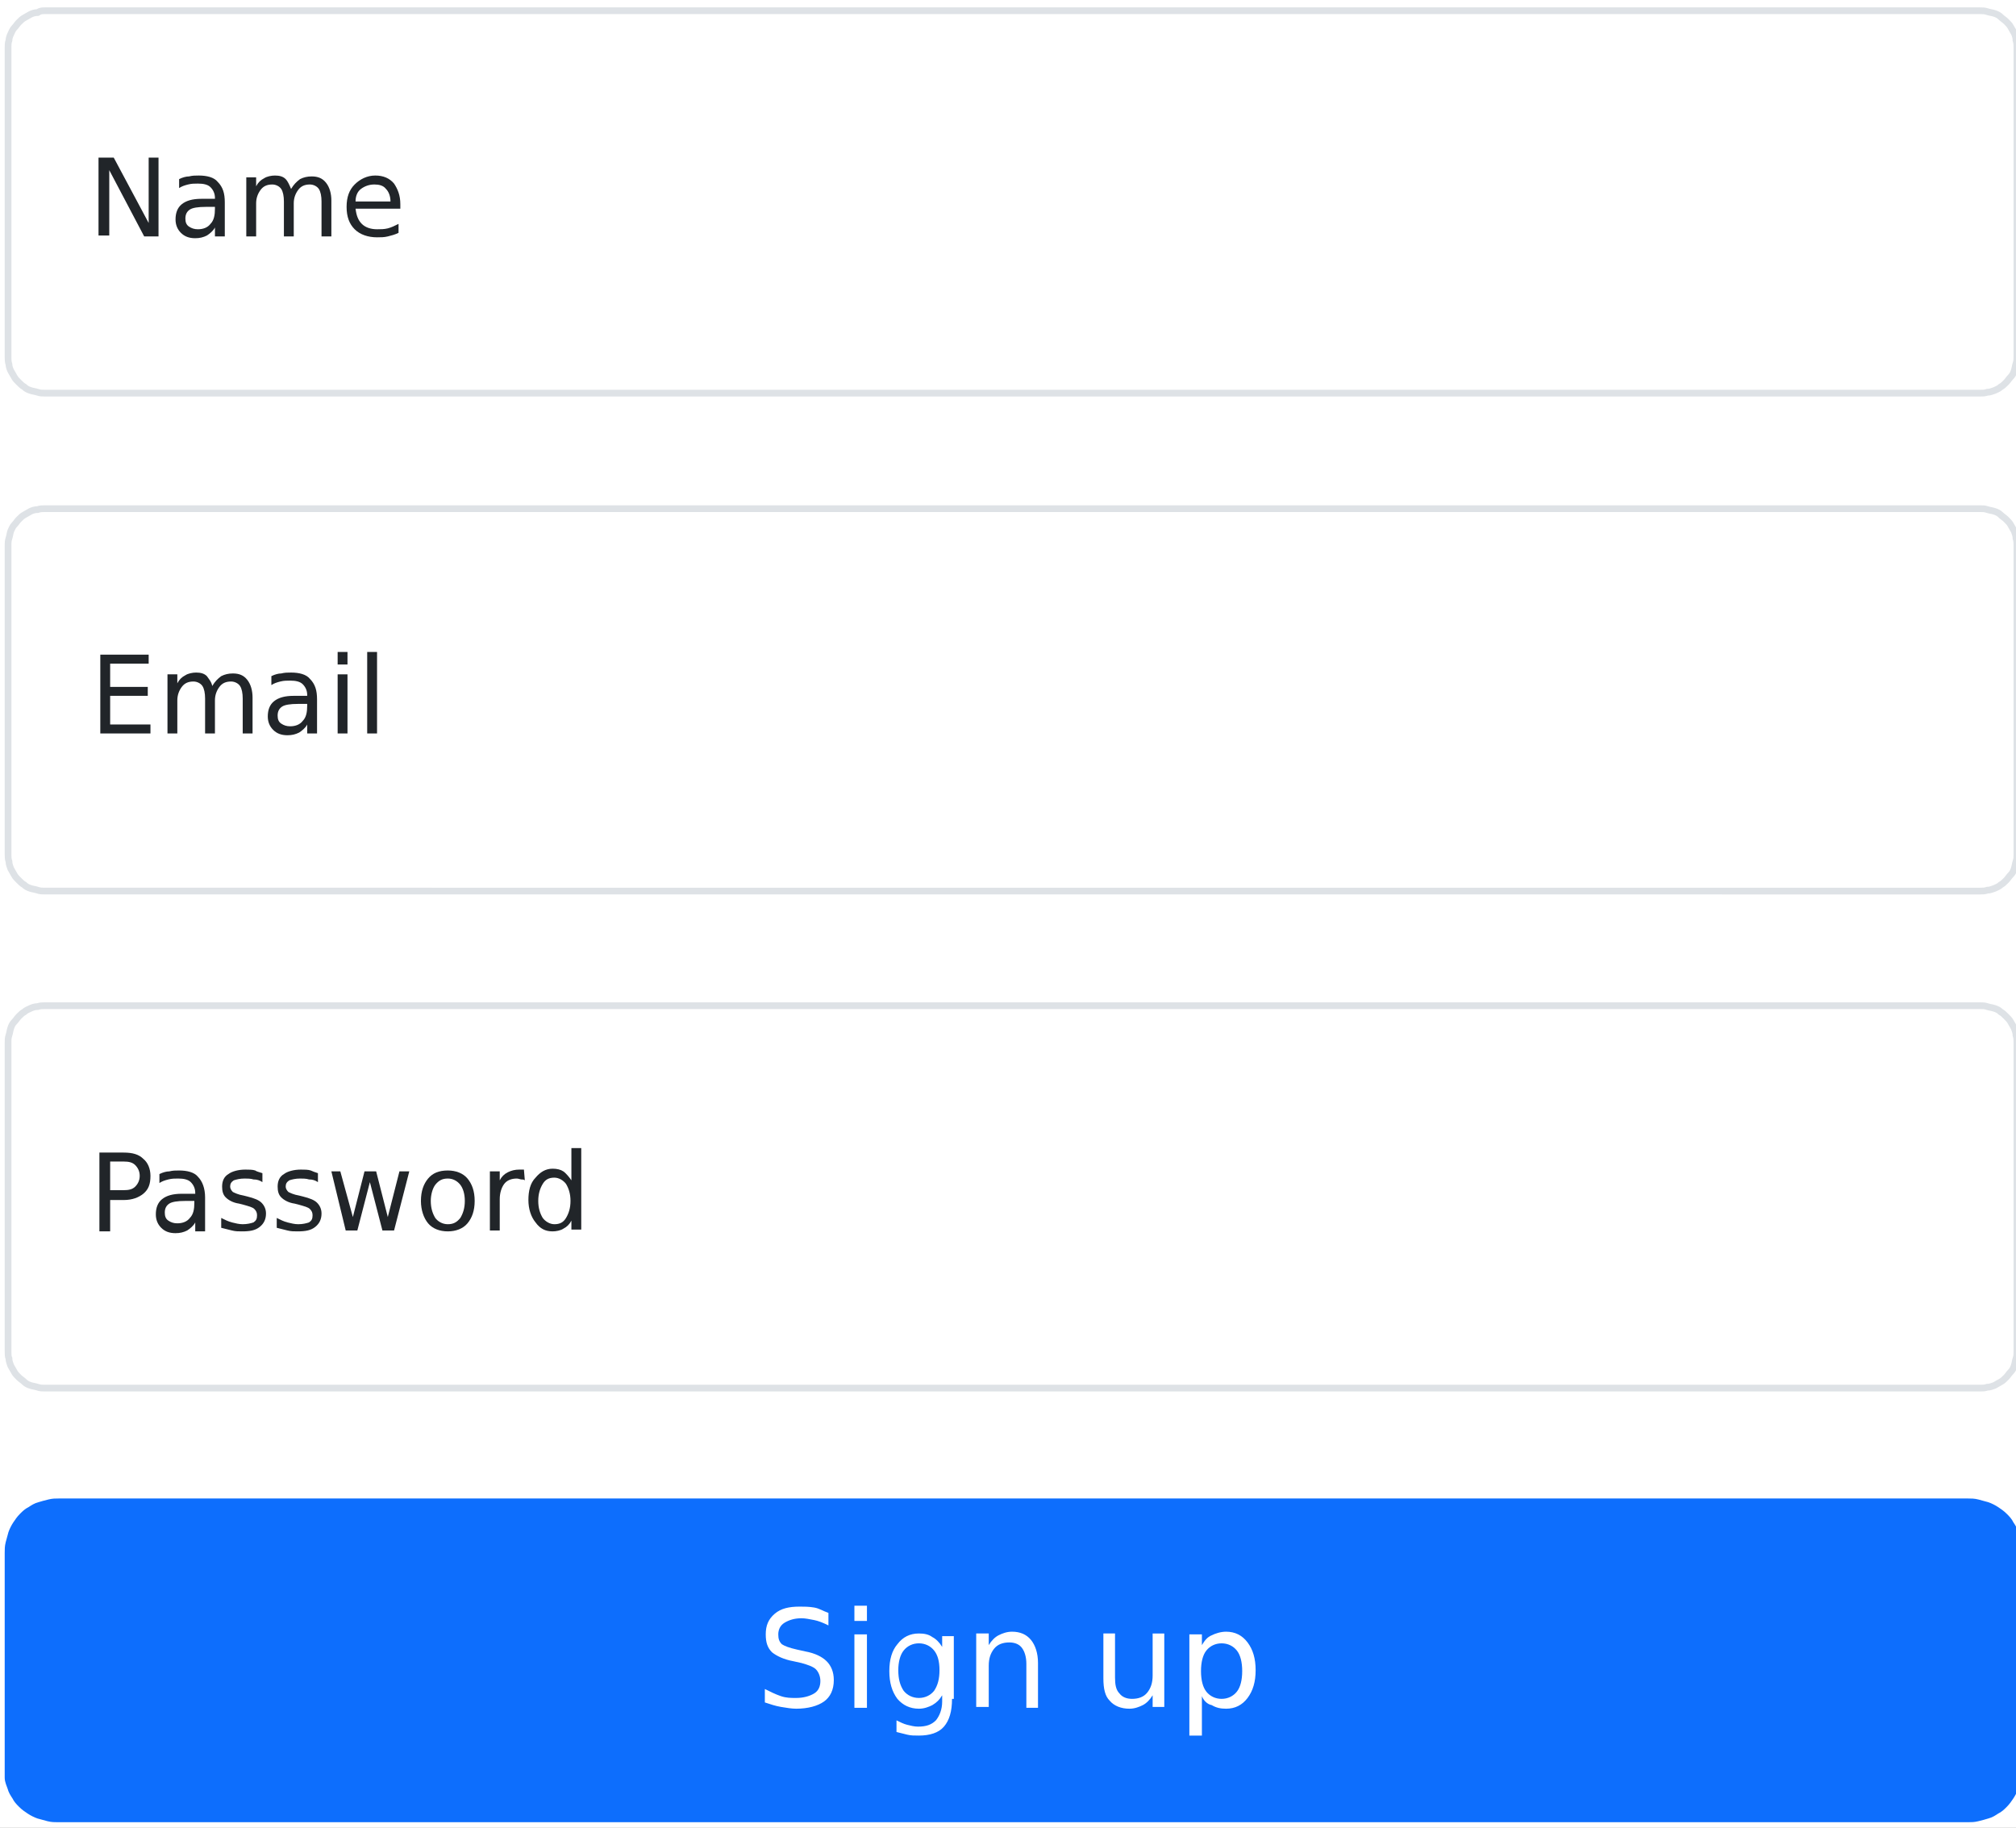 <?xml version="1.0" encoding="utf-8"?>
<!-- Generator: Adobe Illustrator 28.0.0, SVG Export Plug-In . SVG Version: 6.00 Build 0)  -->
<svg version="1.1" id="Слой_1" xmlns="http://www.w3.org/2000/svg" xmlns:xlink="http://www.w3.org/1999/xlink" x="0px" y="0px"
	 viewBox="0 0 225.1 204.1" style="enable-background:new 0 0 225.1 204.1;" xml:space="preserve">
<rect x="0" y="0" width="225.1" height="204.1" fill="#808080" stroke="none"/>
<style type="text/css">
	.st0{clip-path:url(#SVGID_00000135690499313654760610000013611654951869886135_);}
	.st1{fill:#FFFFFF;}
	.st2{fill:#212529;}
	.st3{clip-path:url(#SVGID_00000156568919302720736350000011283825223679433897_);}
	.st4{clip-path:url(#SVGID_00000123417654814292858020000015188798657538155424_);}
	.st5{fill:#0D6EFD;}
	.st6{clip-path:url(#SVGID_00000008857222343495216090000016636528403006780086_);}
	.st7{clip-path:url(#SVGID_00000054258974947984939390000012693116235765736590_);}
	.st8{fill:none;stroke:#0D6EFD;stroke-width:0.75;stroke-miterlimit:3.001;}
	.st9{fill:#FFFFFF;stroke:#DEE2E6;stroke-width:0.75;stroke-miterlimit:3.001;}
	.st10{fill:#0D6EFD;stroke:#0D6EFD;stroke-width:0.75;stroke-miterlimit:3.001;}
	.st11{fill:#212529;fill-opacity:0.749;}
	.st12{clip-path:url(#SVGID_00000124135746829259209730000014094805665226710437_);}
	.st13{fill:none;stroke:#F8F9FA;stroke-width:0.75;stroke-miterlimit:3.001;}
	.st14{fill:#F8F9FA;}
	.st15{clip-path:url(#SVGID_00000047771474741739669210000018424907567135190189_);}
	.st16{fill:none;stroke:#000000;stroke-width:0.75;stroke-miterlimit:3.001;}
	.st17{clip-path:url(#SVGID_00000092453342363904389490000003111178091305319070_);}
	.st18{fill:#00247D;}
	.st19{fill:none;stroke:#FFFFFF;stroke-width:6.932;}
	.st20{clip-path:url(#SVGID_00000016070776767576892230000013457079039650333586_);}
	.st21{clip-path:url(#SVGID_00000094581363171558052030000006408300471859422901_);}
	.st22{fill:none;stroke:#CF142B;stroke-width:4;}
	.st23{clip-path:url(#SVGID_00000074430437534786322350000012345576235011576486_);}
	.st24{fill:none;stroke:#FFFFFF;stroke-width:11.554;}
	.st25{fill:none;stroke:#CF142B;stroke-width:6.932;}
	.st26{clip-path:url(#SVGID_00000145773798105294649340000007693897922504821634_);}
	.st27{clip-path:url(#SVGID_00000088102749783604407070000000638148584697464456_);}
	.st28{fill:none;stroke:#DEE2E6;stroke-width:0.75;stroke-miterlimit:3.001;}
	.st29{clip-path:url(#SVGID_00000157281095004517520410000017636559931159886479_);}
	.st30{clip-path:url(#SVGID_00000062903501921880640060000018394603541581999789_);}
	.st31{clip-path:url(#SVGID_00000096738091342055688550000008667992379022533539_);}
	.st32{clip-path:url(#SVGID_00000005264567767382401950000006124485212344165015_);}
	.st33{clip-path:url(#SVGID_00000029743538523957799200000001183075093870273667_);}
</style>
<g>
	<defs>
		<rect id="SVGID_1_" x="-148.8" y="-286.5" width="523" height="769.9"/>
	</defs>
	<clipPath id="SVGID_00000165942690760930644470000010553655689026288277_">
		<use xlink:href="#SVGID_1_"  style="overflow:visible;"/>
	</clipPath>
	<g style="clip-path:url(#SVGID_00000165942690760930644470000010553655689026288277_);">
		<path class="st1" d="M-148.8-286.5h523v769.9h-523V-286.5z"/>
	</g>
</g>
<g>
	<g>
		<g id="glyph-0-0">
			<path class="st2" d="M79.9-85.4v2.3c-0.9-0.4-1.8-0.8-2.6-1c-0.8-0.2-1.6-0.3-2.3-0.3c-1.3,0-2.3,0.3-3,0.8
				c-0.7,0.5-1.1,1.2-1.1,2.2c0,0.8,0.2,1.4,0.7,1.8c0.5,0.4,1.4,0.7,2.7,1l1.5,0.3c1.8,0.3,3.1,0.9,4,1.8c0.9,0.9,1.3,2,1.3,3.5
				c0,1.7-0.6,3-1.7,3.9c-1.1,0.9-2.8,1.3-5.1,1.3c-0.8,0-1.7-0.1-2.7-0.3c-0.9-0.2-1.9-0.5-2.9-0.8v-2.5c1,0.5,1.9,1,2.9,1.2
				c0.9,0.3,1.9,0.4,2.8,0.4c1.4,0,2.4-0.3,3.2-0.8c0.8-0.5,1.1-1.3,1.1-2.3c0-0.9-0.3-1.6-0.8-2c-0.5-0.5-1.4-0.9-2.6-1.1l-1.5-0.3
				c-1.8-0.4-3.1-0.9-3.9-1.7c-0.8-0.8-1.2-1.8-1.2-3.2c0-1.6,0.6-2.8,1.7-3.7c1.1-0.9,2.6-1.4,4.6-1.4c0.8,0,1.7,0.1,2.5,0.2
				C78.1-85.9,79-85.7,79.9-85.4z"/>
		</g>
	</g>
</g>
<g>
	<g>
		<g id="glyph-0-1">
			<path class="st2" d="M84.6-81.5h2.2v13.3h-2.2V-81.5z M84.6-86.7h2.2v2.8h-2.2V-86.7z"/>
		</g>
	</g>
</g>
<g>
	<g>
		<g id="glyph-0-2">
			<path class="st2" d="M100.1-75c0-1.6-0.3-2.8-1-3.7c-0.6-0.9-1.6-1.3-2.7-1.3c-1.2,0-2.1,0.4-2.8,1.3c-0.6,0.9-1,2.1-1,3.7
				c0,1.6,0.3,2.8,1,3.7c0.7,0.9,1.6,1.3,2.8,1.3c1.2,0,2.1-0.4,2.7-1.3C99.8-72.2,100.1-73.4,100.1-75z M102.3-69.8
				c0,2.3-0.5,4-1.5,5.1c-1,1.1-2.5,1.7-4.6,1.7c-0.8,0-1.5-0.1-2.2-0.2c-0.7-0.1-1.3-0.3-2-0.5V-66c0.6,0.3,1.3,0.6,1.9,0.8
				c0.6,0.2,1.3,0.2,1.9,0.2c1.4,0,2.5-0.4,3.2-1.1c0.7-0.7,1.1-1.9,1.1-3.4v-1.1c-0.4,0.8-1,1.4-1.7,1.8c-0.7,0.4-1.5,0.6-2.5,0.6
				c-1.6,0-2.9-0.6-3.9-1.9c-1-1.2-1.5-2.9-1.5-5c0-2.1,0.5-3.7,1.5-5c1-1.2,2.3-1.9,3.9-1.9c1,0,1.8,0.2,2.5,0.6
				c0.7,0.4,1.3,1,1.7,1.8v-2h2.2V-69.8z"/>
		</g>
	</g>
</g>
<g>
	<g>
		<g id="glyph-0-3">
			<path class="st2" d="M117.9-76.2v8h-2.2v-8c0-1.3-0.2-2.2-0.7-2.8c-0.5-0.6-1.2-0.9-2.2-0.9c-1.2,0-2.1,0.4-2.8,1.1
				c-0.7,0.8-1,1.8-1,3.1v7.5h-2.2v-13.3h2.2v2.1c0.5-0.8,1.1-1.4,1.8-1.8c0.7-0.4,1.5-0.6,2.5-0.6c1.5,0,2.7,0.5,3.5,1.4
				C117.5-79.5,117.9-78.1,117.9-76.2z"/>
		</g>
	</g>
</g>
<g>
	<g>
		<g id="glyph-0-4">
		</g>
	</g>
</g>
<g>
	<g>
		<g id="glyph-0-5">
			<path class="st2" d="M129.7-73.4v-8.1h2.2v8c0,1.3,0.2,2.2,0.7,2.8c0.5,0.6,1.2,0.9,2.2,0.9c1.2,0,2.1-0.4,2.8-1.1s1-1.8,1-3.1
				v-7.5h2.2v13.3h-2.2v-2c-0.5,0.8-1.2,1.4-1.9,1.8c-0.7,0.4-1.5,0.6-2.4,0.6c-1.5,0-2.7-0.5-3.5-1.4
				C130.1-70.2,129.7-71.6,129.7-73.4z"/>
		</g>
	</g>
</g>
<g>
	<g>
		<g id="glyph-0-6">
			<path class="st2" d="M147.5-70.2v7.1h-2.2v-18.4h2.2v2c0.5-0.8,1-1.4,1.7-1.8c0.7-0.4,1.6-0.6,2.5-0.6c1.6,0,2.9,0.6,3.9,1.9
				c1,1.3,1.5,3,1.5,5.1s-0.5,3.8-1.5,5.1c-1,1.3-2.3,1.9-3.9,1.9c-1,0-1.8-0.2-2.5-0.6C148.5-68.8,148-69.4,147.5-70.2z
				 M154.9-74.8c0-1.6-0.3-2.9-1-3.8c-0.7-0.9-1.6-1.4-2.7-1.4s-2.1,0.5-2.7,1.4c-0.7,0.9-1,2.2-1,3.8c0,1.6,0.3,2.9,1,3.8
				c0.7,0.9,1.6,1.4,2.7,1.4s2.1-0.5,2.7-1.4C154.6-72,154.9-73.2,154.9-74.8z"/>
		</g>
	</g>
</g>
<g>
	<defs>
		<rect id="SVGID_00000075137394816550870010000009107491115333733250_" x="62.2" y="-47.5" width="13" height="12"/>
	</defs>
	<clipPath id="SVGID_00000098223133581820301350000001902305882103301526_">
		<use xlink:href="#SVGID_00000075137394816550870010000009107491115333733250_"  style="overflow:visible;"/>
	</clipPath>
	<g style="clip-path:url(#SVGID_00000098223133581820301350000001902305882103301526_);">
		<g>
			<defs>
				<path id="SVGID_00000062911670378306366660000008782995400805407887_" d="M63.2-41.2c0-0.7,0.1-1.5,0.4-2.2
					c0.3-0.7,0.7-1.3,1.2-1.8s1.1-0.9,1.8-1.2c0.7-0.3,1.4-0.4,2.2-0.4s1.5,0.1,2.2,0.4c0.7,0.3,1.3,0.7,1.8,1.2s0.9,1.1,1.2,1.8
					c0.3,0.7,0.4,1.4,0.4,2.2S74.3-39.7,74-39c-0.3,0.7-0.7,1.3-1.2,1.8s-1.1,0.9-1.8,1.2c-0.7,0.3-1.4,0.4-2.2,0.4
					s-1.5-0.1-2.2-0.4c-0.7-0.3-1.3-0.7-1.8-1.2s-0.9-1.1-1.2-1.8C63.3-39.7,63.2-40.4,63.2-41.2z"/>
			</defs>
			<clipPath id="SVGID_00000052807316429687265680000002318483115081104032_">
				<use xlink:href="#SVGID_00000062911670378306366660000008782995400805407887_"  style="overflow:visible;"/>
			</clipPath>
			<g style="clip-path:url(#SVGID_00000052807316429687265680000002318483115081104032_);">
				<path class="st5" d="M62.8-47.2h12v12h-12V-47.2z"/>
			</g>
		</g>
	</g>
</g>
<g>
	<defs>
		<rect id="SVGID_00000158004790052362225990000013906525804377859515_" x="65.2" y="-44.5" width="7" height="6"/>
	</defs>
	<clipPath id="SVGID_00000047059547362729285270000000300508317091659435_">
		<use xlink:href="#SVGID_00000158004790052362225990000013906525804377859515_"  style="overflow:visible;"/>
	</clipPath>
	<g style="clip-path:url(#SVGID_00000047059547362729285270000000300508317091659435_);">
		<g>
			<defs>
				<path id="SVGID_00000068658803878190029740000004535759289172815506_" d="M63.2-41.2c0-0.7,0.1-1.5,0.4-2.2
					c0.3-0.7,0.7-1.3,1.2-1.8s1.1-0.9,1.8-1.2c0.7-0.3,1.4-0.4,2.2-0.4s1.5,0.1,2.2,0.4c0.7,0.3,1.3,0.7,1.8,1.2s0.9,1.1,1.2,1.8
					c0.3,0.7,0.4,1.4,0.4,2.2S74.3-39.7,74-39c-0.3,0.7-0.7,1.3-1.2,1.8s-1.1,0.9-1.8,1.2c-0.7,0.3-1.4,0.4-2.2,0.4
					s-1.5-0.1-2.2-0.4c-0.7-0.3-1.3-0.7-1.8-1.2s-0.9-1.1-1.2-1.8C63.3-39.7,63.2-40.4,63.2-41.2z"/>
			</defs>
			<clipPath id="SVGID_00000163043110729721017580000013940394412390031014_">
				<use xlink:href="#SVGID_00000068658803878190029740000004535759289172815506_"  style="overflow:visible;"/>
			</clipPath>
			<g style="clip-path:url(#SVGID_00000163043110729721017580000013940394412390031014_);">
				<path class="st1" d="M71.4-41.2c0,0.3-0.1,0.7-0.2,1c-0.1,0.3-0.3,0.6-0.6,0.9s-0.5,0.4-0.9,0.6s-0.7,0.2-1,0.2
					c-0.4,0-0.7-0.1-1-0.2c-0.3-0.1-0.6-0.3-0.9-0.6s-0.4-0.5-0.6-0.9c-0.1-0.3-0.2-0.7-0.2-1s0.1-0.7,0.2-1
					c0.1-0.3,0.3-0.6,0.6-0.9s0.5-0.4,0.9-0.6c0.3-0.1,0.7-0.2,1-0.2c0.3,0,0.7,0.1,1,0.2s0.6,0.3,0.9,0.6s0.4,0.5,0.6,0.9
					C71.4-41.9,71.4-41.5,71.4-41.2z"/>
			</g>
		</g>
	</g>
</g>
<path class="st8" d="M74.4-41.2c0,0.4,0,0.7-0.1,1.1c-0.1,0.4-0.2,0.7-0.3,1.1c-0.1,0.3-0.3,0.7-0.5,1c-0.2,0.3-0.4,0.6-0.7,0.9
	c-0.3,0.3-0.5,0.5-0.9,0.7c-0.3,0.2-0.6,0.4-1,0.5c-0.3,0.1-0.7,0.3-1.1,0.3c-0.4,0.1-0.7,0.1-1.1,0.1c-0.4,0-0.7,0-1.1-0.1
	c-0.4-0.1-0.7-0.2-1.1-0.3c-0.3-0.1-0.7-0.3-1-0.5c-0.3-0.2-0.6-0.4-0.9-0.7c-0.3-0.3-0.5-0.5-0.7-0.9c-0.2-0.3-0.4-0.6-0.5-1
	c-0.1-0.3-0.2-0.7-0.3-1.1c-0.1-0.4-0.1-0.7-0.1-1.1c0-0.4,0-0.7,0.1-1.1c0.1-0.4,0.2-0.7,0.3-1.1c0.1-0.3,0.3-0.7,0.5-1
	c0.2-0.3,0.4-0.6,0.7-0.9c0.3-0.3,0.5-0.5,0.9-0.7c0.3-0.2,0.6-0.4,1-0.5c0.3-0.1,0.7-0.3,1.1-0.3c0.4-0.1,0.7-0.1,1.1-0.1
	c0.4,0,0.7,0,1.1,0.1c0.4,0.1,0.7,0.2,1.1,0.3c0.3,0.1,0.7,0.3,1,0.5c0.3,0.2,0.6,0.4,0.9,0.7c0.3,0.3,0.5,0.5,0.7,0.9
	c0.2,0.3,0.4,0.6,0.5,1c0.1,0.3,0.2,0.7,0.3,1.1C74.4-41.9,74.4-41.5,74.4-41.2z"/>
<g>
	<g>
		<g id="glyph-1-0">
		</g>
	</g>
</g>
<g>
	<g>
		<g id="glyph-1-1">
			<path class="st2" d="M79.7-46.2h1.2v8.8h-1.2V-46.2z"/>
		</g>
	</g>
	<g>
		<g id="glyph-1-0_00000065063948376103301510000008533831987273448341_">
		</g>
	</g>
	<g>
		<g id="glyph-1-2">
			<path class="st2" d="M90-40.7c-0.9,0-1.5,0.1-1.8,0.3c-0.3,0.2-0.5,0.5-0.5,1c0,0.4,0.1,0.7,0.4,0.9c0.3,0.2,0.6,0.3,1,0.3
				c0.6,0,1.1-0.2,1.4-0.6c0.4-0.4,0.5-1,0.5-1.7v-0.2H90z M92.1-41.2v3.8h-1.1v-1c-0.2,0.4-0.6,0.7-0.9,0.9
				c-0.4,0.2-0.8,0.3-1.3,0.3c-0.7,0-1.2-0.2-1.6-0.6c-0.4-0.4-0.6-0.9-0.6-1.5c0-0.7,0.2-1.3,0.7-1.7c0.5-0.4,1.2-0.6,2.2-0.6h1.5
				v-0.1c0-0.5-0.2-0.9-0.5-1.2c-0.3-0.3-0.8-0.4-1.4-0.4c-0.4,0-0.7,0-1.1,0.1c-0.4,0.1-0.7,0.2-1,0.4v-1c0.4-0.2,0.8-0.3,1.1-0.3
				c0.4-0.1,0.7-0.1,1.1-0.1c0.9,0,1.7,0.2,2.1,0.7C91.9-42.9,92.1-42.2,92.1-41.2z"/>
		</g>
	</g>
	<g>
		<g id="glyph-1-3">
			<path class="st2" d="M99.5-42.7c0.3-0.5,0.6-0.8,1-1.1c0.4-0.2,0.8-0.3,1.3-0.3c0.7,0,1.2,0.2,1.6,0.7c0.4,0.5,0.6,1.2,0.6,2v4
				h-1.1v-3.9c0-0.6-0.1-1.1-0.3-1.4c-0.2-0.3-0.6-0.5-1-0.5c-0.6,0-1,0.2-1.3,0.6c-0.3,0.4-0.5,0.9-0.5,1.5v3.7h-1.1v-3.9
				c0-0.6-0.1-1.1-0.3-1.4c-0.2-0.3-0.6-0.5-1-0.5c-0.6,0-1,0.2-1.3,0.6c-0.3,0.4-0.5,0.9-0.5,1.5v3.7h-1.1V-44h1.1v1
				c0.2-0.4,0.5-0.7,0.9-0.9c0.3-0.2,0.8-0.3,1.2-0.3c0.5,0,0.9,0.1,1.2,0.4C99.1-43.5,99.3-43.2,99.5-42.7z"/>
		</g>
	</g>
	<g>
		<g id="glyph-1-0_00000031922728858831295780000001012896759420360580_">
		</g>
	</g>
	<g>
		<g id="glyph-1-2_00000067955275324298494700000013656921755083428024_">
			<path class="st2" d="M112.9-40.7c-0.9,0-1.5,0.1-1.8,0.3c-0.3,0.2-0.5,0.5-0.5,1c0,0.4,0.1,0.7,0.4,0.9c0.3,0.2,0.6,0.3,1,0.3
				c0.6,0,1.1-0.2,1.4-0.6c0.4-0.4,0.5-1,0.5-1.7v-0.2H112.9z M115-41.2v3.8h-1.1v-1c-0.2,0.4-0.6,0.7-0.9,0.9
				c-0.4,0.2-0.8,0.3-1.3,0.3c-0.7,0-1.2-0.2-1.6-0.6c-0.4-0.4-0.6-0.9-0.6-1.5c0-0.7,0.2-1.3,0.7-1.7c0.5-0.4,1.2-0.6,2.2-0.6h1.5
				v-0.1c0-0.5-0.2-0.9-0.5-1.2c-0.3-0.3-0.8-0.4-1.4-0.4c-0.4,0-0.7,0-1.1,0.1c-0.4,0.1-0.7,0.2-1,0.4v-1c0.4-0.2,0.8-0.3,1.1-0.3
				c0.4-0.1,0.7-0.1,1.1-0.1c0.9,0,1.7,0.2,2.1,0.7C114.8-42.9,115-42.2,115-41.2z"/>
		</g>
	</g>
	<g>
		<g id="glyph-1-0_00000018197616240986870770000012915580899758435774_">
		</g>
	</g>
	<g>
		<g id="glyph-1-4">
			<path class="st2" d="M122.1-38.4v3.5H121V-44h1.1v1c0.2-0.4,0.5-0.7,0.9-0.9s0.8-0.3,1.2-0.3c0.8,0,1.5,0.3,2,1
				c0.5,0.6,0.8,1.5,0.8,2.5s-0.2,1.9-0.8,2.5c-0.5,0.6-1.2,1-2,1c-0.5,0-0.9-0.1-1.2-0.3C122.6-37.7,122.3-38,122.1-38.4z
				 M125.8-40.7c0-0.8-0.2-1.4-0.5-1.9c-0.3-0.4-0.8-0.7-1.3-0.7c-0.6,0-1,0.2-1.4,0.7c-0.3,0.4-0.5,1.1-0.5,1.9
				c0,0.8,0.2,1.4,0.5,1.9c0.3,0.4,0.8,0.7,1.4,0.7c0.6,0,1-0.2,1.3-0.7C125.6-39.3,125.8-39.9,125.8-40.7z"/>
		</g>
	</g>
	<g>
		<g id="glyph-1-2_00000142135305788918084600000002159999812430568576_">
			<path class="st2" d="M131.7-40.7c-0.9,0-1.5,0.1-1.8,0.3c-0.3,0.2-0.5,0.5-0.5,1c0,0.4,0.1,0.7,0.4,0.9c0.3,0.2,0.6,0.3,1,0.3
				c0.6,0,1.1-0.2,1.4-0.6c0.4-0.4,0.5-1,0.5-1.7v-0.2H131.7z M133.8-41.2v3.8h-1.1v-1c-0.2,0.4-0.6,0.7-0.9,0.9
				c-0.4,0.2-0.8,0.3-1.3,0.3c-0.7,0-1.2-0.2-1.6-0.6c-0.4-0.4-0.6-0.9-0.6-1.5c0-0.7,0.2-1.3,0.7-1.7c0.5-0.4,1.2-0.6,2.2-0.6h1.5
				v-0.1c0-0.5-0.2-0.9-0.5-1.2c-0.3-0.3-0.8-0.4-1.4-0.4c-0.4,0-0.7,0-1.1,0.1c-0.4,0.1-0.7,0.2-1,0.4v-1c0.4-0.2,0.8-0.3,1.1-0.3
				c0.4-0.1,0.7-0.1,1.1-0.1c0.9,0,1.7,0.2,2.1,0.7C133.6-42.9,133.8-42.2,133.8-41.2z"/>
		</g>
	</g>
	<g>
		<g id="glyph-1-5">
			<path class="st2" d="M137.1-45.8v1.9h2.2v0.8h-2.2v3.6c0,0.5,0.1,0.9,0.2,1c0.1,0.1,0.4,0.2,0.9,0.2h1.1v0.9h-1.1
				c-0.8,0-1.4-0.2-1.7-0.5c-0.3-0.3-0.5-0.9-0.5-1.7v-3.6h-0.8V-44h0.8v-1.9H137.1z"/>
		</g>
	</g>
	<g>
		<g id="glyph-1-6">
			<path class="st2" d="M140.7-44h1.1v6.6h-1.1V-44z M140.7-46.6h1.1v1.4h-1.1V-46.6z"/>
		</g>
	</g>
	<g>
		<g id="glyph-1-7">
			<path class="st2" d="M149.7-41v0.5h-5c0.1,0.8,0.3,1.3,0.7,1.7c0.4,0.4,1,0.6,1.7,0.6c0.4,0,0.8,0,1.2-0.1
				c0.4-0.1,0.8-0.3,1.2-0.5v1c-0.4,0.2-0.8,0.3-1.2,0.4c-0.4,0.1-0.8,0.1-1.2,0.1c-1,0-1.9-0.3-2.5-0.9c-0.6-0.6-0.9-1.4-0.9-2.5
				c0-1.1,0.3-1.9,0.9-2.5c0.6-0.6,1.4-1,2.3-1c0.9,0,1.6,0.3,2.1,0.9C149.4-42.7,149.7-41.9,149.7-41z M148.6-41.3
				c0-0.6-0.2-1.1-0.5-1.4c-0.3-0.4-0.8-0.5-1.3-0.5c-0.6,0-1.1,0.2-1.5,0.5c-0.4,0.3-0.6,0.8-0.6,1.4L148.6-41.3z"/>
		</g>
	</g>
	<g>
		<g id="glyph-1-8">
			<path class="st2" d="M156.9-41.4v4h-1.1v-3.9c0-0.6-0.1-1.1-0.4-1.4c-0.2-0.3-0.6-0.5-1.1-0.5c-0.6,0-1,0.2-1.4,0.6
				c-0.3,0.4-0.5,0.9-0.5,1.5v3.7h-1.1V-44h1.1v1c0.3-0.4,0.6-0.7,0.9-0.9c0.4-0.2,0.8-0.3,1.2-0.3c0.8,0,1.3,0.2,1.7,0.7
				C156.7-43,156.9-42.3,156.9-41.4z"/>
		</g>
	</g>
	<g>
		<g id="glyph-1-5_00000161623111318747641240000005050869133150409616_">
			<path class="st2" d="M160.1-45.8v1.9h2.2v0.8h-2.2v3.6c0,0.5,0.1,0.9,0.2,1c0.1,0.1,0.4,0.2,0.9,0.2h1.1v0.9h-1.1
				c-0.8,0-1.4-0.2-1.7-0.5c-0.3-0.3-0.5-0.9-0.5-1.7v-3.6h-0.8V-44h0.8v-1.9H160.1z"/>
		</g>
	</g>
</g>
<path class="st9" d="M76.7-20.2c0,0.4,0,0.7-0.1,1.1c-0.1,0.4-0.2,0.7-0.3,1.1c-0.1,0.3-0.3,0.7-0.5,1c-0.2,0.3-0.4,0.6-0.7,0.9
	c-0.3,0.3-0.5,0.5-0.9,0.7c-0.3,0.2-0.6,0.4-1,0.5c-0.3,0.1-0.7,0.2-1.1,0.3c-0.4,0.1-0.7,0.1-1.1,0.1c-0.4,0-0.7,0-1.1-0.1
	c-0.4-0.1-0.7-0.2-1.1-0.3c-0.3-0.1-0.7-0.3-1-0.5c-0.3-0.2-0.6-0.4-0.9-0.7c-0.3-0.3-0.5-0.5-0.7-0.9c-0.2-0.3-0.4-0.6-0.5-1
	c-0.1-0.3-0.2-0.7-0.3-1.1c-0.1-0.4-0.1-0.7-0.1-1.1c0-0.4,0-0.7,0.1-1.1c0.1-0.4,0.2-0.7,0.3-1.1c0.1-0.3,0.3-0.7,0.5-1
	c0.2-0.3,0.4-0.6,0.7-0.9c0.3-0.3,0.5-0.5,0.9-0.7c0.3-0.2,0.6-0.4,1-0.5c0.3-0.1,0.7-0.3,1.1-0.3c0.4-0.1,0.7-0.1,1.1-0.1
	c0.4,0,0.7,0,1.1,0.1c0.4,0.1,0.7,0.2,1.1,0.3c0.3,0.1,0.7,0.3,1,0.5c0.3,0.2,0.6,0.4,0.9,0.7c0.3,0.3,0.5,0.5,0.7,0.9
	c0.2,0.3,0.4,0.6,0.5,1c0.1,0.3,0.2,0.7,0.3,1.1C76.6-20.9,76.7-20.5,76.7-20.2z"/>
<g>
	<g>
		<g id="glyph-1-0_00000021799940024535838880000006784031344294120835_">
		</g>
	</g>
</g>
<g>
	<g>
		<g id="glyph-1-1_00000150808831817317118380000008959841775791531915_">
			<path class="st2" d="M81.8-25.2H83v8.8h-1.2V-25.2z"/>
		</g>
	</g>
	<g>
		<g id="glyph-1-0_00000143586446081755331600000009962719490861641663_">
		</g>
	</g>
	<g>
		<g id="glyph-1-2_00000052085182717780371020000006381241598897334176_">
			<path class="st2" d="M92.1-19.7c-0.9,0-1.5,0.1-1.8,0.3c-0.3,0.2-0.5,0.5-0.5,1c0,0.4,0.1,0.7,0.4,0.9c0.3,0.2,0.6,0.3,1,0.3
				c0.6,0,1.1-0.2,1.4-0.6c0.4-0.4,0.5-1,0.5-1.7v-0.2H92.1z M94.2-20.2v3.8h-1.1v-1c-0.2,0.4-0.6,0.7-0.9,0.9
				c-0.4,0.2-0.8,0.3-1.3,0.3c-0.7,0-1.2-0.2-1.6-0.6c-0.4-0.4-0.6-0.9-0.6-1.5c0-0.7,0.2-1.3,0.7-1.7c0.5-0.4,1.2-0.6,2.2-0.6h1.5
				v-0.1c0-0.5-0.2-0.9-0.5-1.2c-0.3-0.3-0.8-0.4-1.4-0.4c-0.4,0-0.7,0-1.1,0.1c-0.4,0.1-0.7,0.2-1,0.4v-1c0.4-0.2,0.8-0.3,1.1-0.3
				c0.4-0.1,0.7-0.1,1.1-0.1c0.9,0,1.7,0.2,2.1,0.7C94-21.9,94.2-21.2,94.2-20.2z"/>
		</g>
	</g>
	<g>
		<g id="glyph-1-3_00000092454759689771015500000004120250066243444611_">
			<path class="st2" d="M101.6-21.7c0.3-0.5,0.6-0.8,1-1.1c0.4-0.2,0.8-0.3,1.3-0.3c0.7,0,1.2,0.2,1.6,0.7c0.4,0.5,0.6,1.2,0.6,2v4
				h-1.1v-3.9c0-0.6-0.1-1.1-0.3-1.4c-0.2-0.3-0.6-0.5-1-0.5c-0.6,0-1,0.2-1.3,0.6c-0.3,0.4-0.5,0.9-0.5,1.5v3.7h-1.1v-3.9
				c0-0.6-0.1-1.1-0.3-1.4c-0.2-0.3-0.6-0.5-1-0.5c-0.6,0-1,0.2-1.3,0.6c-0.3,0.4-0.5,0.9-0.5,1.5v3.7h-1.1V-23h1.1v1
				c0.2-0.4,0.5-0.7,0.9-0.9c0.3-0.2,0.8-0.3,1.2-0.3c0.5,0,0.9,0.1,1.2,0.4C101.2-22.5,101.4-22.2,101.6-21.7z"/>
		</g>
	</g>
	<g>
		<g id="glyph-1-0_00000019639929152824339330000016547816507659999410_">
		</g>
	</g>
	<g>
		<g id="glyph-1-2_00000097478551974552842520000003499923737540895889_">
			<path class="st2" d="M114.9-19.7c-0.9,0-1.5,0.1-1.8,0.3c-0.3,0.2-0.5,0.5-0.5,1c0,0.4,0.1,0.7,0.4,0.9c0.3,0.2,0.6,0.3,1,0.3
				c0.6,0,1.1-0.2,1.4-0.6c0.4-0.4,0.5-1,0.5-1.7v-0.2H114.9z M117.1-20.2v3.8H116v-1c-0.2,0.4-0.6,0.7-0.9,0.9
				c-0.4,0.2-0.8,0.3-1.3,0.3c-0.7,0-1.2-0.2-1.6-0.6c-0.4-0.4-0.6-0.9-0.6-1.5c0-0.7,0.2-1.3,0.7-1.7c0.5-0.4,1.2-0.6,2.2-0.6h1.5
				v-0.1c0-0.5-0.2-0.9-0.5-1.2c-0.3-0.3-0.8-0.4-1.4-0.4c-0.4,0-0.7,0-1.1,0.1c-0.4,0.1-0.7,0.2-1,0.4v-1c0.4-0.2,0.8-0.3,1.1-0.3
				c0.4-0.1,0.7-0.1,1.1-0.1c0.9,0,1.7,0.2,2.1,0.7C116.9-21.9,117.1-21.2,117.1-20.2z"/>
		</g>
	</g>
	<g>
		<g id="glyph-1-0_00000149356194688222536790000016200977815015331973_">
		</g>
	</g>
	<g>
		<g id="glyph-1-9">
			<path class="st2" d="M127.5-22v-3.6h1.1v9.1h-1.1v-1c-0.2,0.4-0.5,0.7-0.9,0.9c-0.3,0.2-0.8,0.3-1.2,0.3c-0.8,0-1.4-0.3-1.9-1
				c-0.5-0.6-0.8-1.5-0.8-2.5s0.2-1.9,0.8-2.5c0.5-0.6,1.1-1,1.9-1c0.5,0,0.9,0.1,1.2,0.3S127.2-22.4,127.5-22z M123.8-19.7
				c0,0.8,0.2,1.4,0.5,1.9c0.3,0.4,0.8,0.7,1.3,0.7c0.6,0,1-0.2,1.3-0.7c0.3-0.5,0.5-1.1,0.5-1.9c0-0.8-0.2-1.4-0.5-1.9
				c-0.3-0.4-0.8-0.7-1.3-0.7c-0.6,0-1,0.2-1.3,0.7C124-21.1,123.8-20.5,123.8-19.7z"/>
		</g>
	</g>
	<g>
		<g id="glyph-1-10">
			<path class="st2" d="M133.3-22.2c-0.6,0-1,0.2-1.4,0.7c-0.3,0.4-0.5,1.1-0.5,1.8c0,0.8,0.2,1.4,0.5,1.9c0.3,0.4,0.8,0.7,1.4,0.7
				c0.6,0,1-0.2,1.4-0.7c0.3-0.5,0.5-1.1,0.5-1.9c0-0.8-0.2-1.4-0.5-1.8C134.3-22,133.9-22.2,133.3-22.2z M133.3-23.1
				c0.9,0,1.7,0.3,2.2,0.9c0.5,0.6,0.8,1.4,0.8,2.5c0,1.1-0.3,1.9-0.8,2.5c-0.5,0.6-1.3,0.9-2.2,0.9s-1.7-0.3-2.2-0.9
				c-0.5-0.6-0.8-1.5-0.8-2.5c0-1.1,0.3-1.9,0.8-2.5C131.6-22.8,132.4-23.1,133.3-23.1z"/>
		</g>
	</g>
	<g>
		<g id="glyph-1-11">
			<path class="st2" d="M142.8-22.7v1c-0.3-0.2-0.6-0.3-0.9-0.4c-0.3-0.1-0.6-0.1-0.9-0.1c-0.7,0-1.3,0.2-1.6,0.7
				c-0.4,0.4-0.6,1.1-0.6,1.9c0,0.8,0.2,1.4,0.6,1.9c0.4,0.4,0.9,0.7,1.6,0.7c0.3,0,0.6,0,0.9-0.1c0.3-0.1,0.6-0.2,0.9-0.4v1
				c-0.3,0.1-0.6,0.2-0.9,0.3c-0.3,0.1-0.7,0.1-1,0.1c-1,0-1.8-0.3-2.4-0.9c-0.6-0.6-0.9-1.5-0.9-2.5s0.3-1.9,0.9-2.5
				c0.6-0.6,1.4-0.9,2.4-0.9c0.3,0,0.6,0,1,0.1C142.2-23,142.5-22.9,142.8-22.7z"/>
		</g>
	</g>
	<g>
		<g id="glyph-1-5_00000067204607871977554660000014753919939274209152_">
			<path class="st2" d="M145.8-24.8v1.9h2.2v0.8h-2.2v3.6c0,0.5,0.1,0.9,0.2,1c0.1,0.1,0.4,0.2,0.9,0.2h1.1v0.9h-1.1
				c-0.8,0-1.4-0.2-1.7-0.5c-0.3-0.3-0.5-0.9-0.5-1.7v-3.6h-0.8V-23h0.8v-1.9H145.8z"/>
		</g>
	</g>
	<g>
		<g id="glyph-1-10_00000041296845768533060150000017592641323486068371_">
			<path class="st2" d="M152-22.2c-0.6,0-1,0.2-1.4,0.7c-0.3,0.4-0.5,1.1-0.5,1.8c0,0.8,0.2,1.4,0.5,1.9c0.3,0.4,0.8,0.7,1.4,0.7
				c0.6,0,1-0.2,1.4-0.7c0.3-0.5,0.5-1.1,0.5-1.9c0-0.8-0.2-1.4-0.5-1.8C153-22,152.5-22.2,152-22.2z M152-23.1
				c0.9,0,1.7,0.3,2.2,0.9c0.5,0.6,0.8,1.4,0.8,2.5c0,1.1-0.3,1.9-0.8,2.5c-0.5,0.6-1.3,0.9-2.2,0.9s-1.7-0.3-2.2-0.9
				c-0.5-0.6-0.8-1.5-0.8-2.5c0-1.1,0.3-1.9,0.8-2.5C150.3-22.8,151-23.1,152-23.1z"/>
		</g>
	</g>
	<g>
		<g id="glyph-1-12">
			<path class="st2" d="M160.6-22c-0.1-0.1-0.3-0.1-0.4-0.1c-0.1,0-0.3-0.1-0.5-0.1c-0.6,0-1.1,0.2-1.4,0.6c-0.3,0.4-0.5,1-0.5,1.7
				v3.5h-1.1V-23h1.1v1c0.2-0.4,0.5-0.7,0.9-0.9c0.4-0.2,0.8-0.3,1.3-0.3c0.1,0,0.1,0,0.2,0c0.1,0,0.2,0,0.3,0L160.6-22z"/>
		</g>
	</g>
</g>
<path class="st10" d="M0.9,197.4v-24c0-0.4,0-0.7,0.1-1.1c0.1-0.4,0.2-0.7,0.3-1.1c0.1-0.3,0.3-0.7,0.5-1c0.2-0.3,0.4-0.6,0.7-0.9
	c0.3-0.3,0.5-0.5,0.9-0.7c0.3-0.2,0.6-0.4,1-0.5c0.3-0.1,0.7-0.2,1.1-0.3c0.4-0.1,0.7-0.1,1.1-0.1h213.1c0.4,0,0.7,0,1.1,0.1
	c0.4,0.1,0.7,0.2,1.1,0.3c0.3,0.1,0.7,0.3,1,0.5c0.3,0.2,0.6,0.4,0.9,0.7c0.3,0.3,0.5,0.5,0.7,0.9c0.2,0.3,0.4,0.6,0.5,1
	c0.1,0.3,0.2,0.7,0.3,1.1c0.1,0.4,0.1,0.7,0.1,1.1v24c0,0.4,0,0.7-0.1,1.1c-0.1,0.4-0.2,0.7-0.3,1.1c-0.1,0.3-0.3,0.7-0.5,1
	c-0.2,0.3-0.4,0.6-0.7,0.9c-0.3,0.3-0.5,0.5-0.9,0.7c-0.3,0.2-0.6,0.4-1,0.5c-0.3,0.1-0.7,0.2-1.1,0.3c-0.4,0.1-0.7,0.1-1.1,0.1H6.5
	c-0.4,0-0.7,0-1.1-0.1c-0.4-0.1-0.7-0.2-1.1-0.3c-0.3-0.1-0.7-0.3-1-0.5c-0.3-0.2-0.6-0.4-0.9-0.7c-0.3-0.3-0.5-0.5-0.7-0.9
	c-0.2-0.3-0.4-0.6-0.5-1c-0.1-0.3-0.3-0.7-0.3-1.1C0.9,198.2,0.9,197.8,0.9,197.4z"/>
<g>
	<g>
		<g id="glyph-2-0">
			<path class="st1" d="M92.5,180.1v1.4c-0.6-0.3-1.1-0.5-1.6-0.6c-0.5-0.1-1-0.2-1.4-0.2c-0.8,0-1.4,0.2-1.9,0.5s-0.7,0.8-0.7,1.3
				c0,0.5,0.1,0.8,0.4,1.1c0.3,0.2,0.8,0.4,1.7,0.6l0.9,0.2c1.1,0.2,1.9,0.6,2.4,1.1c0.5,0.5,0.8,1.2,0.8,2.1c0,1.1-0.4,1.9-1.1,2.4
				c-0.7,0.5-1.8,0.8-3.1,0.8c-0.5,0-1.1-0.1-1.7-0.2c-0.6-0.1-1.2-0.3-1.8-0.5v-1.5c0.6,0.3,1.2,0.6,1.8,0.8
				c0.6,0.2,1.1,0.2,1.7,0.2c0.8,0,1.5-0.2,2-0.5c0.5-0.3,0.7-0.8,0.7-1.4c0-0.5-0.2-1-0.5-1.3c-0.3-0.3-0.9-0.5-1.6-0.7l-0.9-0.2
				c-1.1-0.2-1.9-0.6-2.4-1c-0.5-0.5-0.7-1.1-0.7-2c0-1,0.3-1.7,1-2.3c0.7-0.6,1.6-0.8,2.8-0.8c0.5,0,1,0,1.6,0.1
				S91.9,179.9,92.5,180.1z"/>
		</g>
	</g>
	<g>
		<g id="glyph-2-1">
			<path class="st1" d="M95.4,182.5h1.4v8.2h-1.4V182.5z M95.4,179.3h1.4v1.7h-1.4V179.3z"/>
		</g>
	</g>
	<g>
		<g id="glyph-2-2">
			<path class="st1" d="M104.9,186.5c0-1-0.2-1.7-0.6-2.2c-0.4-0.5-1-0.8-1.7-0.8c-0.7,0-1.3,0.3-1.7,0.8c-0.4,0.5-0.6,1.3-0.6,2.2
				c0,1,0.2,1.7,0.6,2.3c0.4,0.5,1,0.8,1.7,0.8c0.7,0,1.3-0.3,1.7-0.8C104.7,188.2,104.9,187.5,104.9,186.5z M106.3,189.7
				c0,1.4-0.3,2.4-0.9,3.1c-0.6,0.7-1.6,1-2.8,1c-0.5,0-0.9,0-1.3-0.1c-0.4-0.1-0.8-0.2-1.2-0.3v-1.3c0.4,0.2,0.8,0.4,1.2,0.5
				c0.4,0.1,0.8,0.2,1.2,0.2c0.9,0,1.5-0.2,2-0.7c0.4-0.5,0.7-1.2,0.7-2.1v-0.7c-0.3,0.5-0.6,0.8-1.1,1.1c-0.4,0.2-0.9,0.4-1.5,0.4
				c-1,0-1.8-0.4-2.4-1.1c-0.6-0.8-0.9-1.8-0.9-3.1c0-1.3,0.3-2.3,0.9-3c0.6-0.8,1.4-1.2,2.4-1.2c0.6,0,1.1,0.1,1.5,0.4
				c0.4,0.2,0.8,0.6,1.1,1.1v-1.2h1.3V189.7z"/>
		</g>
	</g>
	<g>
		<g id="glyph-2-3">
			<path class="st1" d="M115.9,185.7v5h-1.3v-4.9c0-0.8-0.2-1.4-0.5-1.8c-0.3-0.4-0.8-0.6-1.4-0.6c-0.7,0-1.3,0.2-1.7,0.7
				c-0.4,0.5-0.6,1.1-0.6,1.9v4.6H109v-8.2h1.4v1.3c0.3-0.5,0.7-0.9,1.1-1.1c0.4-0.2,0.9-0.4,1.5-0.4c0.9,0,1.6,0.3,2.1,0.9
				C115.6,183.7,115.9,184.6,115.9,185.7z"/>
		</g>
	</g>
	<g>
		<g id="glyph-2-4">
		</g>
	</g>
	<g>
		<g id="glyph-2-5">
			<path class="st1" d="M123.2,187.4v-5h1.3v4.9c0,0.8,0.1,1.4,0.5,1.8c0.3,0.4,0.8,0.6,1.4,0.6c0.7,0,1.3-0.2,1.7-0.7
				c0.4-0.5,0.6-1.1,0.6-1.9v-4.7h1.3v8.2h-1.3v-1.3c-0.3,0.5-0.7,0.9-1.1,1.1c-0.4,0.2-0.9,0.4-1.5,0.4c-0.9,0-1.7-0.3-2.2-0.9
				C123.4,189.4,123.2,188.6,123.2,187.4z"/>
		</g>
	</g>
	<g>
		<g id="glyph-2-6">
			<path class="st1" d="M134.2,189.4v4.4h-1.4v-11.3h1.4v1.2c0.3-0.5,0.6-0.9,1.1-1.1c0.4-0.2,1-0.4,1.6-0.4c1,0,1.8,0.4,2.4,1.2
				c0.6,0.8,0.9,1.8,0.9,3.1c0,1.3-0.3,2.3-0.9,3.1c-0.6,0.8-1.4,1.2-2.4,1.2c-0.6,0-1.1-0.1-1.6-0.4
				C134.8,190.3,134.4,189.9,134.2,189.4z M138.7,186.6c0-1-0.2-1.8-0.6-2.3s-1-0.8-1.7-0.8c-0.7,0-1.3,0.3-1.7,0.8
				s-0.6,1.3-0.6,2.3c0,1,0.2,1.8,0.6,2.3s1,0.8,1.7,0.8c0.7,0,1.3-0.3,1.7-0.8S138.7,187.6,138.7,186.6z"/>
		</g>
	</g>
</g>
<g>
	<g>
		<g id="glyph-1-13">
			<path class="st2" d="M16.4,226.6l-1.6,4.3H18L16.4,226.6z M15.8,225.5h1.3l3.3,8.8h-1.2l-0.8-2.2h-3.9l-0.8,2.2h-1.2L15.8,225.5z
				"/>
		</g>
	</g>
	<g>
		<g id="glyph-1-14">
			<path class="st2" d="M21.7,225.1h1.1v9.1h-1.1V225.1z"/>
		</g>
	</g>
	<g>
		<g id="glyph-1-12_00000069367944423211290790000012413308473232984495_">
			<path class="st2" d="M28.8,228.6c-0.1-0.1-0.3-0.1-0.4-0.1c-0.1,0-0.3-0.1-0.5-0.1c-0.6,0-1.1,0.2-1.4,0.6
				c-0.3,0.4-0.5,1-0.5,1.7v3.5H25v-6.6H26v1c0.2-0.4,0.5-0.7,0.9-0.9c0.4-0.2,0.8-0.3,1.3-0.3c0.1,0,0.1,0,0.2,0c0.1,0,0.2,0,0.3,0
				L28.8,228.6z"/>
		</g>
	</g>
</g>
<g>
	<g>
		<g id="glyph-1-7_00000151543196152849482950000003339080434595055003_">
			<path class="st2" d="M35.3,230.7v0.5h-5c0.1,0.8,0.3,1.3,0.7,1.7c0.4,0.4,1,0.6,1.7,0.6c0.4,0,0.8,0,1.2-0.1
				c0.4-0.1,0.8-0.3,1.2-0.5v1c-0.4,0.2-0.8,0.3-1.2,0.4c-0.4,0.1-0.8,0.1-1.2,0.1c-1,0-1.9-0.3-2.5-0.9c-0.6-0.6-0.9-1.4-0.9-2.5
				c0-1.1,0.3-1.9,0.9-2.5c0.6-0.6,1.4-1,2.3-1c0.9,0,1.6,0.3,2.1,0.9C35,228.9,35.3,229.7,35.3,230.7z M34.2,230.3
				c0-0.6-0.2-1.1-0.5-1.4c-0.3-0.4-0.8-0.5-1.3-0.5c-0.6,0-1.1,0.2-1.5,0.5c-0.4,0.3-0.6,0.8-0.6,1.4L34.2,230.3z"/>
		</g>
	</g>
	<g>
		<g id="glyph-1-2_00000138561406506068848240000002229090950977054096_">
			<path class="st2" d="M40,230.9c-0.9,0-1.5,0.1-1.8,0.3c-0.3,0.2-0.5,0.5-0.5,1c0,0.4,0.1,0.7,0.4,0.9c0.3,0.2,0.6,0.3,1,0.3
				c0.6,0,1.1-0.2,1.4-0.6c0.4-0.4,0.5-1,0.5-1.7v-0.2H40z M42.2,230.5v3.8h-1.1v-1c-0.2,0.4-0.6,0.7-0.9,0.9
				c-0.4,0.2-0.8,0.3-1.3,0.3c-0.7,0-1.2-0.2-1.6-0.6c-0.4-0.4-0.6-0.9-0.6-1.5c0-0.7,0.2-1.3,0.7-1.7c0.5-0.4,1.2-0.6,2.2-0.6h1.5
				V230c0-0.5-0.2-0.9-0.5-1.2c-0.3-0.3-0.8-0.4-1.4-0.4c-0.4,0-0.7,0-1.1,0.1c-0.4,0.1-0.7,0.2-1,0.4v-1c0.4-0.2,0.8-0.3,1.1-0.3
				c0.4-0.1,0.7-0.1,1.1-0.1c0.9,0,1.7,0.2,2.1,0.7C42,228.7,42.2,229.5,42.2,230.5z"/>
		</g>
	</g>
	<g>
		<g id="glyph-1-9_00000042714858043078196490000012486833578206158524_">
			<path class="st2" d="M48.7,228.6v-3.6h1.1v9.1h-1.1v-1c-0.2,0.4-0.5,0.7-0.9,0.9c-0.3,0.2-0.8,0.3-1.2,0.3c-0.8,0-1.4-0.3-1.9-1
				c-0.5-0.6-0.8-1.5-0.8-2.5s0.2-1.9,0.8-2.5c0.5-0.6,1.1-1,1.9-1c0.5,0,0.9,0.1,1.2,0.3S48.5,228.2,48.7,228.6z M45.1,230.9
				c0,0.8,0.2,1.4,0.5,1.9c0.3,0.4,0.8,0.7,1.3,0.7c0.6,0,1-0.2,1.3-0.7c0.3-0.5,0.5-1.1,0.5-1.9c0-0.8-0.2-1.4-0.5-1.9
				c-0.3-0.4-0.8-0.7-1.3-0.7c-0.6,0-1,0.2-1.3,0.7C45.2,229.5,45.1,230.1,45.1,230.9z"/>
		</g>
	</g>
	<g>
		<g id="glyph-1-15">
			<path class="st2" d="M54.8,234.8c-0.3,0.8-0.6,1.3-0.9,1.5c-0.3,0.2-0.7,0.4-1.2,0.4h-0.9v-0.9h0.6c0.3,0,0.5-0.1,0.7-0.2
				c0.2-0.1,0.3-0.5,0.5-1l0.2-0.5l-2.7-6.5h1.1l2,5.1l2.1-5.1h1.1L54.8,234.8z"/>
		</g>
	</g>
	<g>
		<g id="glyph-1-0_00000182520631153038247960000011247950782811636390_">
		</g>
	</g>
	<g>
		<g id="glyph-1-16">
			<path class="st2" d="M68.4,230.2v4h-1.1v-3.9c0-0.6-0.1-1.1-0.4-1.4c-0.2-0.3-0.6-0.5-1.1-0.5c-0.6,0-1,0.2-1.4,0.6
				c-0.3,0.4-0.5,0.9-0.5,1.5v3.7h-1.1v-9.1H64v3.6c0.3-0.4,0.6-0.7,0.9-0.9c0.4-0.2,0.8-0.3,1.2-0.3c0.8,0,1.3,0.2,1.7,0.7
				C68.2,228.6,68.4,229.3,68.4,230.2z"/>
		</g>
	</g>
	<g>
		<g id="glyph-1-2_00000039099920094505316490000013162467440383960735_">
			<path class="st2" d="M73.5,230.9c-0.9,0-1.5,0.1-1.8,0.3c-0.3,0.2-0.5,0.5-0.5,1c0,0.4,0.1,0.7,0.4,0.9c0.3,0.2,0.6,0.3,1,0.3
				c0.6,0,1.1-0.2,1.4-0.6c0.4-0.4,0.5-1,0.5-1.7v-0.2H73.5z M75.7,230.5v3.8h-1.1v-1c-0.2,0.4-0.6,0.7-0.9,0.9
				c-0.4,0.2-0.8,0.3-1.3,0.3c-0.7,0-1.2-0.2-1.6-0.6c-0.4-0.4-0.6-0.9-0.6-1.5c0-0.7,0.2-1.3,0.7-1.7c0.5-0.4,1.2-0.6,2.2-0.6h1.5
				V230c0-0.5-0.2-0.9-0.5-1.2c-0.3-0.3-0.8-0.4-1.4-0.4c-0.4,0-0.7,0-1.1,0.1c-0.4,0.1-0.7,0.2-1,0.4v-1c0.4-0.2,0.8-0.3,1.1-0.3
				c0.4-0.1,0.7-0.1,1.1-0.1c0.9,0,1.7,0.2,2.1,0.7C75.5,228.7,75.7,229.5,75.7,230.5z"/>
		</g>
	</g>
	<g>
		<g id="glyph-1-17">
			<path class="st2" d="M77.2,227.6h1.1l2,5.5l2.1-5.5h1.1l-2.5,6.6h-1.5L77.2,227.6z"/>
		</g>
	</g>
	<g>
		<g id="glyph-1-7_00000148648815363044492950000013110662461220108454_">
			<path class="st2" d="M90.6,230.7v0.5h-5c0.1,0.8,0.3,1.3,0.7,1.7c0.4,0.4,1,0.6,1.7,0.6c0.4,0,0.8,0,1.2-0.1
				c0.4-0.1,0.8-0.3,1.2-0.5v1c-0.4,0.2-0.8,0.3-1.2,0.4c-0.4,0.1-0.8,0.1-1.2,0.1c-1,0-1.9-0.3-2.5-0.9c-0.6-0.6-0.9-1.4-0.9-2.5
				c0-1.1,0.3-1.9,0.9-2.5c0.6-0.6,1.4-1,2.3-1c0.9,0,1.6,0.3,2.1,0.9C90.4,228.9,90.6,229.7,90.6,230.7z M89.6,230.3
				c0-0.6-0.2-1.1-0.5-1.4c-0.3-0.4-0.8-0.5-1.3-0.5c-0.6,0-1.1,0.2-1.5,0.5c-0.4,0.3-0.6,0.8-0.6,1.4L89.6,230.3z"/>
		</g>
	</g>
	<g>
		<g id="glyph-1-0_00000022547318229850132570000000514835129219216060_">
		</g>
	</g>
	<g>
		<g id="glyph-1-2_00000153699365139505439830000008824606512389562782_">
			<path class="st2" d="M99.2,230.9c-0.9,0-1.5,0.1-1.8,0.3c-0.3,0.2-0.5,0.5-0.5,1c0,0.4,0.1,0.7,0.4,0.9c0.3,0.2,0.6,0.3,1,0.3
				c0.6,0,1.1-0.2,1.4-0.6c0.4-0.4,0.5-1,0.5-1.7v-0.2H99.2z M101.4,230.5v3.8h-1.1v-1c-0.2,0.4-0.6,0.7-0.9,0.9
				c-0.4,0.2-0.8,0.3-1.3,0.3c-0.7,0-1.2-0.2-1.6-0.6c-0.4-0.4-0.6-0.9-0.6-1.5c0-0.7,0.2-1.3,0.7-1.7c0.5-0.4,1.2-0.6,2.2-0.6h1.5
				V230c0-0.5-0.2-0.9-0.5-1.2c-0.3-0.3-0.8-0.4-1.4-0.4c-0.4,0-0.7,0-1.1,0.1c-0.4,0.1-0.7,0.2-1,0.4v-1c0.4-0.2,0.8-0.3,1.1-0.3
				c0.4-0.1,0.7-0.1,1.1-0.1c0.9,0,1.7,0.2,2.1,0.7C101.1,228.7,101.4,229.5,101.4,230.5z"/>
		</g>
	</g>
	<g>
		<g id="glyph-1-8_00000078033918036440928480000005743428428992314019_">
			<path class="st2" d="M109,230.2v4H108v-3.9c0-0.6-0.1-1.1-0.4-1.4c-0.2-0.3-0.6-0.5-1.1-0.5c-0.6,0-1,0.2-1.4,0.6
				c-0.3,0.4-0.5,0.9-0.5,1.5v3.7h-1.1v-6.6h1.1v1c0.3-0.4,0.6-0.7,0.9-0.9c0.4-0.2,0.8-0.3,1.2-0.3c0.8,0,1.3,0.2,1.7,0.7
				C108.9,228.6,109,229.3,109,230.2z"/>
		</g>
	</g>
	<g>
		<g id="glyph-1-0_00000023968317803046282600000004965708946731515826_">
		</g>
	</g>
	<g>
		<g id="glyph-1-2_00000055669391763559119300000013039768869641328318_">
			<path class="st2" d="M118,230.9c-0.9,0-1.5,0.1-1.8,0.3c-0.3,0.2-0.5,0.5-0.5,1c0,0.4,0.1,0.7,0.4,0.9c0.3,0.2,0.6,0.3,1,0.3
				c0.6,0,1.1-0.2,1.4-0.6c0.4-0.4,0.5-1,0.5-1.7v-0.2H118z M120.1,230.5v3.8h-1.1v-1c-0.2,0.4-0.6,0.7-0.9,0.9
				c-0.4,0.2-0.8,0.3-1.3,0.3c-0.7,0-1.2-0.2-1.6-0.6c-0.4-0.4-0.6-0.9-0.6-1.5c0-0.7,0.2-1.3,0.7-1.7c0.5-0.4,1.2-0.6,2.2-0.6h1.5
				V230c0-0.5-0.2-0.9-0.5-1.2c-0.3-0.3-0.8-0.4-1.4-0.4c-0.4,0-0.7,0-1.1,0.1c-0.4,0.1-0.7,0.2-1,0.4v-1c0.4-0.2,0.8-0.3,1.1-0.3
				c0.4-0.1,0.7-0.1,1.1-0.1c0.9,0,1.7,0.2,2.1,0.7C119.9,228.7,120.1,229.5,120.1,230.5z"/>
		</g>
	</g>
	<g>
		<g id="glyph-1-11_00000021102506426808318380000005533030224611382157_">
			<path class="st2" d="M127.1,227.9v1c-0.3-0.2-0.6-0.3-0.9-0.4c-0.3-0.1-0.6-0.1-0.9-0.1c-0.7,0-1.3,0.2-1.6,0.7
				c-0.4,0.4-0.6,1.1-0.6,1.9c0,0.8,0.2,1.4,0.6,1.9c0.4,0.4,0.9,0.7,1.6,0.7c0.3,0,0.6,0,0.9-0.1c0.3-0.1,0.6-0.2,0.9-0.4v1
				c-0.3,0.1-0.6,0.2-0.9,0.3c-0.3,0.1-0.7,0.1-1,0.1c-1,0-1.8-0.3-2.4-0.9c-0.6-0.6-0.9-1.5-0.9-2.5s0.3-1.9,0.9-2.5
				c0.6-0.6,1.4-0.9,2.4-0.9c0.3,0,0.6,0,1,0.1C126.5,227.7,126.8,227.8,127.1,227.9z"/>
		</g>
	</g>
	<g>
		<g id="glyph-1-11_00000067214767402043670560000006494844693575563196_">
			<path class="st2" d="M133.7,227.9v1c-0.3-0.2-0.6-0.3-0.9-0.4c-0.3-0.1-0.6-0.1-0.9-0.1c-0.7,0-1.3,0.2-1.6,0.7
				c-0.4,0.4-0.6,1.1-0.6,1.9c0,0.8,0.2,1.4,0.6,1.9c0.4,0.4,0.9,0.7,1.6,0.7c0.3,0,0.6,0,0.9-0.1c0.3-0.1,0.6-0.2,0.9-0.4v1
				c-0.3,0.1-0.6,0.2-0.9,0.3c-0.3,0.1-0.7,0.1-1,0.1c-1,0-1.8-0.3-2.4-0.9c-0.6-0.6-0.9-1.5-0.9-2.5s0.3-1.9,0.9-2.5
				c0.6-0.6,1.4-0.9,2.4-0.9c0.3,0,0.6,0,1,0.1C133.1,227.7,133.4,227.8,133.7,227.9z"/>
		</g>
	</g>
	<g>
		<g id="glyph-1-10_00000159449843876419801550000007946489773676969885_">
			<path class="st2" d="M138.1,228.4c-0.6,0-1,0.2-1.4,0.7c-0.3,0.4-0.5,1.1-0.5,1.8c0,0.8,0.2,1.4,0.5,1.9c0.3,0.4,0.8,0.7,1.4,0.7
				c0.6,0,1-0.2,1.4-0.7c0.3-0.5,0.5-1.1,0.5-1.9c0-0.8-0.2-1.4-0.5-1.8C139.1,228.6,138.7,228.4,138.1,228.4z M138.1,227.5
				c0.9,0,1.7,0.3,2.2,0.9c0.5,0.6,0.8,1.4,0.8,2.5c0,1.1-0.3,1.9-0.8,2.5c-0.5,0.6-1.3,0.9-2.2,0.9s-1.7-0.3-2.2-0.9
				c-0.5-0.6-0.8-1.5-0.8-2.5c0-1.1,0.3-1.9,0.8-2.5C136.4,227.8,137.2,227.5,138.1,227.5z"/>
		</g>
	</g>
	<g>
		<g id="glyph-1-18">
			<path class="st2" d="M142.8,231.6v-4h1.1v3.9c0,0.6,0.1,1.1,0.4,1.4c0.2,0.3,0.6,0.5,1.1,0.5c0.6,0,1-0.2,1.4-0.5
				c0.3-0.4,0.5-0.9,0.5-1.5v-3.7h1.1v6.6h-1.1v-1c-0.3,0.4-0.6,0.7-0.9,0.9c-0.3,0.2-0.7,0.3-1.2,0.3c-0.8,0-1.3-0.2-1.7-0.7
				C143,233.2,142.8,232.5,142.8,231.6z"/>
		</g>
	</g>
	<g>
		<g id="glyph-1-8_00000011018888895307338200000013805868432999983545_">
			<path class="st2" d="M156,230.2v4h-1.1v-3.9c0-0.6-0.1-1.1-0.4-1.4c-0.2-0.3-0.6-0.5-1.1-0.5c-0.6,0-1,0.2-1.4,0.6
				c-0.3,0.4-0.5,0.9-0.5,1.5v3.7h-1.1v-6.6h1.1v1c0.3-0.4,0.6-0.7,0.9-0.9c0.4-0.2,0.8-0.3,1.2-0.3c0.8,0,1.3,0.2,1.7,0.7
				C155.8,228.6,156,229.3,156,230.2z"/>
		</g>
	</g>
	<g>
		<g id="glyph-1-5_00000163759984309099025410000001551404094077399214_">
			<path class="st2" d="M159.2,225.8v1.9h2.2v0.8h-2.2v3.6c0,0.5,0.1,0.9,0.2,1c0.1,0.1,0.4,0.2,0.9,0.2h1.1v0.9h-1.1
				c-0.8,0-1.4-0.2-1.7-0.5c-0.3-0.3-0.5-0.9-0.5-1.7v-3.6h-0.8v-0.8h0.8v-1.9H159.2z"/>
		</g>
	</g>
	<g>
		<g id="glyph-1-19">
			<path class="st2" d="M164,232.7h1.2v1.5H164V232.7z M165.2,231.9H164V231c0-0.4,0.1-0.7,0.2-1c0.1-0.3,0.3-0.6,0.7-0.9l0.5-0.5
				c0.2-0.2,0.4-0.4,0.5-0.6c0.1-0.2,0.2-0.4,0.2-0.6c0-0.3-0.1-0.6-0.4-0.8c-0.2-0.2-0.6-0.3-1-0.3c-0.3,0-0.6,0.1-1,0.2
				c-0.3,0.1-0.7,0.3-1.1,0.6V226c0.4-0.2,0.7-0.4,1.1-0.5c0.4-0.1,0.8-0.2,1.2-0.2c0.7,0,1.3,0.2,1.7,0.6c0.4,0.4,0.7,0.9,0.7,1.5
				c0,0.3-0.1,0.6-0.2,0.9c-0.1,0.3-0.4,0.6-0.7,0.9l-0.5,0.5c-0.2,0.2-0.3,0.3-0.4,0.4c-0.1,0.1-0.1,0.2-0.2,0.3c0,0.1,0,0.2,0,0.3
				c0,0.1,0,0.3,0,0.5V231.9z"/>
		</g>
	</g>
</g>
<g>
	<g>
		<g id="glyph-1-0_00000153689994399379970410000016802513813548550281_">
		</g>
	</g>
</g>
<g>
	<g>
		<g id="glyph-1-20">
			<path class="st5" d="M178.3,225.7v1.2c-0.4-0.2-0.9-0.4-1.3-0.5c-0.4-0.1-0.8-0.2-1.1-0.2c-0.6,0-1.1,0.1-1.5,0.4
				c-0.3,0.2-0.5,0.6-0.5,1.1c0,0.4,0.1,0.7,0.3,0.9c0.2,0.2,0.7,0.4,1.3,0.5l0.7,0.2c0.9,0.2,1.5,0.5,2,0.9c0.4,0.4,0.6,1,0.6,1.7
				c0,0.9-0.3,1.5-0.9,1.9c-0.6,0.4-1.4,0.7-2.5,0.7c-0.4,0-0.8,0-1.3-0.1s-1-0.2-1.5-0.4v-1.2c0.5,0.3,0.9,0.5,1.4,0.6
				c0.5,0.1,0.9,0.2,1.4,0.2c0.7,0,1.2-0.1,1.6-0.4c0.4-0.3,0.6-0.6,0.6-1.1c0-0.4-0.1-0.8-0.4-1c-0.3-0.2-0.7-0.4-1.3-0.5l-0.7-0.1
				c-0.9-0.2-1.5-0.5-1.9-0.8c-0.4-0.4-0.6-0.9-0.6-1.6c0-0.8,0.3-1.4,0.8-1.8c0.5-0.4,1.3-0.7,2.2-0.7c0.4,0,0.8,0,1.2,0.1
				C177.4,225.5,177.9,225.6,178.3,225.7z"/>
		</g>
	</g>
	<g>
		<g id="glyph-1-6_00000077284383741730148290000014694273721025483690_">
			<path class="st5" d="M180.6,227.6h1.1v6.6h-1.1V227.6z M180.6,225.1h1.1v1.4h-1.1V225.1z"/>
		</g>
	</g>
	<g>
		<g id="glyph-1-21">
			<path class="st5" d="M188.3,230.8c0-0.8-0.2-1.4-0.5-1.8c-0.3-0.4-0.8-0.6-1.4-0.6c-0.6,0-1,0.2-1.3,0.6c-0.3,0.4-0.5,1-0.5,1.8
				s0.2,1.4,0.5,1.8c0.3,0.4,0.8,0.6,1.3,0.6c0.6,0,1-0.2,1.4-0.6C188.1,232.2,188.3,231.6,188.3,230.8z M189.4,233.4
				c0,1.1-0.2,1.9-0.8,2.5c-0.5,0.6-1.2,0.8-2.3,0.8c-0.4,0-0.7,0-1.1-0.1c-0.3-0.1-0.7-0.1-1-0.2v-1c0.3,0.2,0.6,0.3,0.9,0.4
				c0.3,0.1,0.6,0.1,0.9,0.1c0.7,0,1.2-0.2,1.6-0.6c0.4-0.4,0.5-0.9,0.5-1.7V233c-0.2,0.4-0.5,0.7-0.9,0.9c-0.3,0.2-0.8,0.3-1.2,0.3
				c-0.8,0-1.5-0.3-2-0.9c-0.5-0.6-0.7-1.4-0.7-2.4c0-1,0.2-1.8,0.7-2.4c0.5-0.6,1.1-0.9,2-0.9c0.5,0,0.9,0.1,1.2,0.3
				c0.3,0.2,0.6,0.5,0.9,0.9v-1h1.1V233.4z"/>
		</g>
	</g>
	<g>
		<g id="glyph-1-8_00000010295222315918382630000010549574353796788873_">
			<path class="st5" d="M197.1,230.2v4H196v-3.9c0-0.6-0.1-1.1-0.4-1.4c-0.2-0.3-0.6-0.5-1.1-0.5c-0.6,0-1,0.2-1.4,0.6
				c-0.3,0.4-0.5,0.9-0.5,1.5v3.7h-1.1v-6.6h1.1v1c0.3-0.4,0.6-0.7,0.9-0.9c0.4-0.2,0.8-0.3,1.2-0.3c0.8,0,1.3,0.2,1.7,0.7
				C196.9,228.6,197.1,229.3,197.1,230.2z"/>
		</g>
	</g>
	<g>
		<g id="glyph-1-0_00000147910477868315314540000016387246606868321686_">
		</g>
	</g>
	<g>
		<g id="glyph-1-1_00000160886125137358423510000016609960115307086240_">
			<path class="st5" d="M203.1,225.5h1.2v8.8h-1.2V225.5z"/>
		</g>
	</g>
	<g>
		<g id="glyph-1-8_00000113330753909524135620000013432065876948294795_">
			<path class="st5" d="M212,230.2v4H211v-3.9c0-0.6-0.1-1.1-0.4-1.4c-0.2-0.3-0.6-0.5-1.1-0.5c-0.6,0-1,0.2-1.4,0.6
				c-0.3,0.4-0.5,0.9-0.5,1.5v3.7h-1.1v-6.6h1.1v1c0.3-0.4,0.6-0.7,0.9-0.9c0.4-0.2,0.8-0.3,1.2-0.3c0.8,0,1.3,0.2,1.7,0.7
				C211.8,228.6,212,229.3,212,230.2z"/>
		</g>
	</g>
</g>
<g>
	<g>
		<g id="glyph-1-22">
			<path class="st11" d="M78.1,261.5c0.6,0,1.1,0.1,1.7,0.3c0.5,0.2,1,0.5,1.4,1c0.4,0.4,0.7,0.9,0.9,1.4c0.2,0.5,0.3,1.1,0.3,1.7
				c0,0.6-0.1,1.1-0.3,1.7c-0.2,0.5-0.5,1-0.9,1.4c-0.4,0.4-0.9,0.8-1.4,1c-0.5,0.2-1.1,0.3-1.7,0.3s-1.2-0.1-1.7-0.3
				c-0.5-0.2-1-0.5-1.4-1c-0.4-0.4-0.8-0.9-1-1.4c-0.2-0.5-0.3-1.1-0.3-1.7c0-0.6,0.1-1.2,0.3-1.7c0.2-0.5,0.5-1,1-1.4
				c0.4-0.4,0.9-0.7,1.4-1C76.9,261.6,77.5,261.5,78.1,261.5z M78.1,262.1c-0.5,0-1,0.1-1.4,0.3c-0.4,0.2-0.8,0.4-1.2,0.8
				c-0.4,0.4-0.6,0.8-0.8,1.2c-0.2,0.4-0.3,0.9-0.3,1.4c0,0.5,0.1,1,0.3,1.4c0.2,0.4,0.5,0.9,0.8,1.2c0.4,0.4,0.8,0.6,1.2,0.8
				c0.4,0.2,0.9,0.3,1.4,0.3c0.5,0,1-0.1,1.4-0.3c0.4-0.2,0.9-0.5,1.2-0.8c0.4-0.4,0.6-0.8,0.8-1.2c0.2-0.4,0.3-0.9,0.3-1.4
				c0-0.5-0.1-1-0.3-1.4c-0.2-0.4-0.5-0.9-0.8-1.2c-0.4-0.4-0.8-0.6-1.2-0.8C79.1,262.2,78.6,262.1,78.1,262.1z M79.8,263.6v0.8
				c-0.3-0.1-0.5-0.2-0.8-0.3s-0.5-0.1-0.8-0.1c-0.6,0-1,0.2-1.4,0.5c-0.3,0.3-0.5,0.8-0.5,1.4c0,0.6,0.2,1.1,0.5,1.5
				c0.3,0.3,0.8,0.5,1.4,0.5c0.2,0,0.5,0,0.7-0.1c0.2-0.1,0.5-0.2,0.8-0.3v0.7c-0.3,0.1-0.5,0.2-0.8,0.3c-0.3,0.1-0.5,0.1-0.8,0.1
				c-0.8,0-1.5-0.2-2-0.7c-0.5-0.5-0.7-1.1-0.7-1.9s0.2-1.5,0.7-1.9c0.5-0.5,1.2-0.7,2-0.7c0.3,0,0.6,0,0.8,0.1
				C79.3,263.4,79.6,263.5,79.8,263.6z"/>
		</g>
	</g>
	<g>
		<g id="glyph-1-0_00000015353086881334845400000007210469649976399292_">
		</g>
	</g>
	<g>
		<g id="glyph-1-23">
			<path class="st11" d="M90.2,269.2h4.1v1h-5.6v-1c0.4-0.5,1.1-1.1,1.8-1.9c0.8-0.8,1.3-1.3,1.5-1.5c0.4-0.4,0.6-0.8,0.8-1.1
				c0.2-0.3,0.2-0.6,0.2-0.9c0-0.5-0.2-0.8-0.5-1.1c-0.3-0.3-0.7-0.4-1.3-0.4c-0.4,0-0.8,0.1-1.2,0.2c-0.4,0.1-0.8,0.3-1.3,0.6v-1.2
				c0.5-0.2,0.9-0.3,1.3-0.4c0.4-0.1,0.8-0.2,1.1-0.2c0.9,0,1.6,0.2,2.2,0.7c0.5,0.4,0.8,1.1,0.8,1.8c0,0.4-0.1,0.7-0.2,1
				c-0.1,0.3-0.4,0.7-0.7,1.1c-0.1,0.1-0.4,0.4-0.9,1C91.9,267.5,91.1,268.3,90.2,269.2z"/>
		</g>
	</g>
	<g>
		<g id="glyph-1-24">
			<path class="st11" d="M99.3,262.3c-0.6,0-1.1,0.3-1.4,0.9c-0.3,0.6-0.5,1.5-0.5,2.7c0,1.2,0.1,2.1,0.5,2.7
				c0.3,0.6,0.8,0.9,1.4,0.9c0.6,0,1.1-0.3,1.4-0.9c0.3-0.6,0.5-1.5,0.5-2.7c0-1.2-0.2-2.1-0.5-2.7
				C100.4,262.6,99.9,262.3,99.3,262.3z M99.3,261.3c1,0,1.7,0.4,2.2,1.2c0.5,0.8,0.8,1.9,0.8,3.4c0,1.5-0.3,2.6-0.8,3.4
				c-0.5,0.8-1.3,1.2-2.2,1.2c-1,0-1.7-0.4-2.2-1.2c-0.5-0.8-0.8-1.9-0.8-3.4c0-1.5,0.3-2.6,0.8-3.4
				C97.6,261.7,98.3,261.3,99.3,261.3z"/>
		</g>
	</g>
	<g>
		<g id="glyph-1-25">
			<path class="st11" d="M104.6,269.2h1.9v-6.7l-2.1,0.4v-1.1l2.1-0.4h1.2v7.8h1.9v1h-5V269.2z"/>
		</g>
	</g>
	<g>
		<g id="glyph-1-26">
			<path class="st11" d="M112.1,270V269c0.3,0.1,0.6,0.3,0.9,0.3c0.3,0.1,0.6,0.1,0.9,0.1c0.8,0,1.4-0.3,1.8-0.8
				c0.4-0.5,0.6-1.3,0.7-2.4c-0.2,0.3-0.5,0.6-0.9,0.8c-0.3,0.2-0.7,0.3-1.2,0.3c-0.9,0-1.6-0.3-2.1-0.8c-0.5-0.5-0.8-1.3-0.8-2.2
				c0-0.9,0.3-1.6,0.8-2.2c0.5-0.5,1.2-0.8,2.1-0.8c1,0,1.8,0.4,2.3,1.2c0.5,0.8,0.8,1.9,0.8,3.4c0,1.4-0.3,2.5-1,3.3
				c-0.7,0.8-1.5,1.2-2.6,1.2c-0.3,0-0.6,0-0.9-0.1C112.8,270.2,112.4,270.2,112.1,270z M114.5,266.3c0.5,0,1-0.2,1.3-0.5
				c0.3-0.4,0.5-0.9,0.5-1.5c0-0.6-0.2-1.1-0.5-1.5c-0.3-0.4-0.7-0.5-1.3-0.5s-1,0.2-1.3,0.5c-0.3,0.4-0.5,0.9-0.5,1.5
				c0,0.6,0.1,1.1,0.5,1.5C113.5,266.2,113.9,266.3,114.5,266.3z"/>
		</g>
	</g>
	<g>
		<g id="glyph-1-27">
			<path class="st11" d="M119,266.5h3.2v1H119V266.5z"/>
		</g>
	</g>
	<g>
		<g id="glyph-1-23_00000137844030367474270540000002620485735253986469_">
			<path class="st11" d="M125.1,269.2h4.1v1h-5.6v-1c0.4-0.5,1.1-1.1,1.8-1.9c0.8-0.8,1.3-1.3,1.5-1.5c0.4-0.4,0.6-0.8,0.8-1.1
				c0.2-0.3,0.2-0.6,0.2-0.9c0-0.5-0.2-0.8-0.5-1.1c-0.3-0.3-0.7-0.4-1.3-0.4c-0.4,0-0.8,0.1-1.2,0.2c-0.4,0.1-0.8,0.3-1.3,0.6v-1.2
				c0.5-0.2,0.9-0.3,1.3-0.4c0.4-0.1,0.8-0.2,1.1-0.2c0.9,0,1.6,0.2,2.2,0.7c0.5,0.4,0.8,1.1,0.8,1.8c0,0.4-0.1,0.7-0.2,1
				c-0.1,0.3-0.4,0.7-0.7,1.1c-0.1,0.1-0.4,0.4-0.9,1C126.8,267.5,126,268.3,125.1,269.2z"/>
		</g>
	</g>
	<g>
		<g id="glyph-1-24_00000119808730127068719840000015788677297391949758_">
			<path class="st11" d="M134.2,262.3c-0.6,0-1.1,0.3-1.4,0.9c-0.3,0.6-0.5,1.5-0.5,2.7c0,1.2,0.1,2.1,0.5,2.7
				c0.3,0.6,0.8,0.9,1.4,0.9c0.6,0,1.1-0.3,1.4-0.9c0.3-0.6,0.5-1.5,0.5-2.7c0-1.2-0.2-2.1-0.5-2.7
				C135.3,262.6,134.8,262.3,134.2,262.3z M134.2,261.3c1,0,1.7,0.4,2.2,1.2c0.5,0.8,0.8,1.9,0.8,3.4c0,1.5-0.3,2.6-0.8,3.4
				c-0.5,0.8-1.3,1.2-2.2,1.2c-1,0-1.7-0.4-2.2-1.2c-0.5-0.8-0.8-1.9-0.8-3.4c0-1.5,0.3-2.6,0.8-3.4
				C132.5,261.7,133.2,261.3,134.2,261.3z"/>
		</g>
	</g>
	<g>
		<g id="glyph-1-23_00000183241387824402778730000011593965111169667233_">
			<path class="st11" d="M140.3,269.2h4.1v1h-5.6v-1c0.4-0.5,1.1-1.1,1.8-1.9c0.8-0.8,1.3-1.3,1.5-1.5c0.4-0.4,0.6-0.8,0.8-1.1
				c0.2-0.3,0.2-0.6,0.2-0.9c0-0.5-0.2-0.8-0.5-1.1c-0.3-0.3-0.7-0.4-1.3-0.4c-0.4,0-0.8,0.1-1.2,0.2c-0.4,0.1-0.8,0.3-1.3,0.6v-1.2
				c0.5-0.2,0.9-0.3,1.3-0.4c0.4-0.1,0.8-0.2,1.1-0.2c0.9,0,1.6,0.2,2.2,0.7c0.5,0.4,0.8,1.1,0.8,1.8c0,0.4-0.1,0.7-0.2,1
				c-0.1,0.3-0.4,0.7-0.7,1.1c-0.1,0.1-0.4,0.4-0.9,1C142,267.5,141.3,268.3,140.3,269.2z"/>
		</g>
	</g>
	<g>
		<g id="glyph-1-28">
			<path class="st11" d="M150.6,265.5c0.6,0.1,1,0.4,1.3,0.8c0.3,0.4,0.5,0.8,0.5,1.4c0,0.9-0.3,1.5-0.9,2c-0.6,0.5-1.4,0.7-2.5,0.7
				c-0.4,0-0.7,0-1.1-0.1c-0.4-0.1-0.8-0.2-1.2-0.3v-1.1c0.3,0.2,0.7,0.3,1.1,0.4c0.4,0.1,0.8,0.1,1.2,0.1c0.7,0,1.3-0.1,1.7-0.4
				c0.4-0.3,0.6-0.7,0.6-1.3c0-0.5-0.2-0.9-0.5-1.2c-0.4-0.3-0.9-0.4-1.5-0.4h-1v-1h1.1c0.6,0,1-0.1,1.3-0.3c0.3-0.2,0.5-0.6,0.5-1
				c0-0.4-0.2-0.8-0.5-1c-0.3-0.2-0.8-0.4-1.4-0.4c-0.3,0-0.7,0-1.1,0.1c-0.4,0.1-0.8,0.2-1.2,0.3v-1c0.5-0.1,0.9-0.2,1.3-0.3
				c0.4-0.1,0.8-0.1,1.1-0.1c0.9,0,1.6,0.2,2.1,0.6c0.5,0.4,0.8,1,0.8,1.7c0,0.5-0.1,0.9-0.4,1.2
				C151.5,265.2,151.1,265.4,150.6,265.5z"/>
		</g>
	</g>
</g>
<g>
	<g>
		<g id="glyph-1-29">
			<path class="st2" d="M-129.7-266.8v-2.3h-1.9v-1h3.1v3.8c-0.5,0.3-1,0.6-1.5,0.7c-0.5,0.2-1.1,0.2-1.8,0.2
				c-1.4,0-2.4-0.4-3.2-1.2c-0.8-0.8-1.2-1.9-1.2-3.3c0-1.4,0.4-2.6,1.2-3.3c0.8-0.8,1.8-1.2,3.2-1.2c0.6,0,1.1,0.1,1.6,0.2
				c0.5,0.1,1,0.3,1.4,0.6v1.3c-0.4-0.4-0.9-0.7-1.4-0.8c-0.5-0.2-1-0.3-1.5-0.3c-1.1,0-1.9,0.3-2.4,0.9c-0.5,0.6-0.8,1.5-0.8,2.7
				c0,1.2,0.3,2.1,0.8,2.7c0.5,0.6,1.3,0.9,2.4,0.9c0.4,0,0.8,0,1.1-0.1C-130.2-266.5-129.9-266.6-129.7-266.8z"/>
		</g>
	</g>
	<g>
		<g id="glyph-1-6_00000019644684026168237610000003311145326150500231_">
			<path class="st2" d="M-126.4-272.1h1.1v6.6h-1.1V-272.1z M-126.4-274.7h1.1v1.4h-1.1V-274.7z"/>
		</g>
	</g>
	<g>
		<g id="glyph-1-5_00000108294601877382034110000000093179324590357428_">
			<path class="st2" d="M-122-274v1.9h2.2v0.8h-2.2v3.6c0,0.5,0.1,0.9,0.2,1c0.1,0.1,0.4,0.2,0.9,0.2h1.1v0.9h-1.1
				c-0.8,0-1.4-0.2-1.7-0.5c-0.3-0.3-0.5-0.9-0.5-1.7v-3.6h-0.8v-0.8h0.8v-1.9H-122z"/>
		</g>
	</g>
	<g>
		<g id="glyph-1-30">
			<path class="st2" d="M-118.3-274.3h1.2v3.6h4.3v-3.6h1.2v8.8h-1.2v-4.2h-4.3v4.2h-1.2V-274.3z"/>
		</g>
	</g>
	<g>
		<g id="glyph-1-18_00000120522585941782724120000009403364140915680140_">
			<path class="st2" d="M-109.4-268.1v-4h1.1v3.9c0,0.6,0.1,1.1,0.4,1.4c0.2,0.3,0.6,0.5,1.1,0.5c0.6,0,1-0.2,1.4-0.5
				c0.3-0.4,0.5-0.9,0.5-1.5v-3.7h1.1v6.6h-1.1v-1c-0.3,0.4-0.6,0.7-0.9,0.9c-0.3,0.2-0.7,0.3-1.2,0.3c-0.8,0-1.3-0.2-1.7-0.7
				C-109.2-266.5-109.4-267.2-109.4-268.1z"/>
		</g>
	</g>
	<g>
		<g id="glyph-1-31">
			<path class="st2" d="M-97-268.8c0-0.8-0.2-1.4-0.5-1.9c-0.3-0.4-0.8-0.7-1.3-0.7c-0.6,0-1,0.2-1.4,0.7c-0.3,0.4-0.5,1.1-0.5,1.9
				c0,0.8,0.2,1.4,0.5,1.9c0.3,0.4,0.8,0.7,1.4,0.7c0.6,0,1-0.2,1.3-0.7C-97.1-267.4-97-268-97-268.8z M-100.6-271.1
				c0.2-0.4,0.5-0.7,0.9-0.9s0.8-0.3,1.2-0.3c0.8,0,1.5,0.3,2,1c0.5,0.6,0.8,1.5,0.8,2.5s-0.2,1.9-0.8,2.5c-0.5,0.6-1.2,1-2,1
				c-0.5,0-0.9-0.1-1.2-0.3c-0.3-0.2-0.6-0.5-0.9-0.9v1h-1.1v-9.1h1.1V-271.1z"/>
		</g>
	</g>
</g>
<g>
	<defs>
		<rect id="SVGID_00000056405873375169196530000017277666977969783971_" x="178.2" y="-286.5" width="74" height="36"/>
	</defs>
	<clipPath id="SVGID_00000136390910377070920470000000063475339605230208_">
		<use xlink:href="#SVGID_00000056405873375169196530000017277666977969783971_"  style="overflow:visible;"/>
	</clipPath>
	<g style="clip-path:url(#SVGID_00000136390910377070920470000000063475339605230208_);">
		<path class="st13" d="M183.2-259.5V-279c0-0.3,0-0.5,0.1-0.8c0.1-0.3,0.1-0.5,0.2-0.8c0.1-0.2,0.2-0.5,0.4-0.7
			c0.1-0.2,0.3-0.4,0.5-0.6c0.2-0.2,0.4-0.4,0.6-0.5c0.2-0.1,0.5-0.3,0.7-0.4c0.2-0.1,0.5-0.2,0.8-0.2c0.3-0.1,0.5-0.1,0.8-0.1h55.5
			c0.3,0,0.5,0,0.8,0.1c0.3,0.1,0.5,0.1,0.8,0.2c0.2,0.1,0.5,0.2,0.7,0.4c0.2,0.2,0.4,0.3,0.6,0.5s0.4,0.4,0.5,0.6
			c0.2,0.2,0.3,0.5,0.4,0.7c0.1,0.2,0.2,0.5,0.2,0.8c0.1,0.3,0.1,0.5,0.1,0.8v19.5c0,0.3,0,0.5-0.1,0.8c-0.1,0.3-0.1,0.5-0.2,0.8
			c-0.1,0.2-0.2,0.5-0.4,0.7c-0.1,0.2-0.3,0.4-0.5,0.6s-0.4,0.4-0.6,0.5c-0.2,0.1-0.5,0.3-0.7,0.4c-0.3,0.1-0.5,0.2-0.8,0.2
			c-0.3,0.1-0.5,0.1-0.8,0.1h-55.5c-0.3,0-0.5,0-0.8-0.1c-0.3-0.1-0.5-0.1-0.8-0.2c-0.3-0.1-0.5-0.2-0.7-0.4
			c-0.2-0.2-0.4-0.3-0.6-0.5c-0.2-0.2-0.4-0.4-0.5-0.6c-0.2-0.2-0.3-0.5-0.4-0.7c-0.1-0.2-0.2-0.5-0.2-0.8
			C183.3-259,183.2-259.3,183.2-259.5z"/>
	</g>
</g>
<g>
	<g>
		<g id="glyph-1-20_00000120549251663852663940000008835310074357396890_">
			<path d="M198.9-274v1.2c-0.4-0.2-0.9-0.4-1.3-0.5c-0.4-0.1-0.8-0.2-1.1-0.2c-0.6,0-1.1,0.1-1.5,0.4c-0.3,0.2-0.5,0.6-0.5,1.1
				c0,0.4,0.1,0.7,0.3,0.9c0.2,0.2,0.7,0.4,1.3,0.5l0.7,0.2c0.9,0.2,1.5,0.5,2,0.9c0.4,0.4,0.6,1,0.6,1.7c0,0.9-0.3,1.5-0.9,1.9
				c-0.6,0.4-1.4,0.7-2.5,0.7c-0.4,0-0.8,0-1.3-0.1s-1-0.2-1.5-0.4v-1.2c0.5,0.3,0.9,0.5,1.4,0.6c0.5,0.1,0.9,0.2,1.4,0.2
				c0.7,0,1.2-0.1,1.6-0.4c0.4-0.3,0.6-0.6,0.6-1.1c0-0.4-0.1-0.8-0.4-1c-0.3-0.2-0.7-0.4-1.3-0.5l-0.7-0.1
				c-0.9-0.2-1.5-0.5-1.9-0.8c-0.4-0.4-0.6-0.9-0.6-1.6c0-0.8,0.3-1.4,0.8-1.8c0.5-0.4,1.3-0.7,2.2-0.7c0.4,0,0.8,0,1.2,0.1
				C198-274.3,198.5-274.1,198.9-274z"/>
		</g>
	</g>
	<g>
		<g id="glyph-1-6_00000106130522909834933960000006313850939555165058_">
			<path d="M201.3-272.1h1.1v6.6h-1.1V-272.1z M201.3-274.7h1.1v1.4h-1.1V-274.7z"/>
		</g>
	</g>
	<g>
		<g id="glyph-1-21_00000072985599512964629510000011646732106271705264_">
			<path d="M208.9-268.9c0-0.8-0.2-1.4-0.5-1.8c-0.3-0.4-0.8-0.6-1.4-0.6c-0.6,0-1,0.2-1.3,0.6c-0.3,0.4-0.5,1-0.5,1.8
				s0.2,1.4,0.5,1.8c0.3,0.4,0.8,0.6,1.3,0.6c0.6,0,1-0.2,1.4-0.6C208.8-267.5,208.9-268.1,208.9-268.9z M210-266.3
				c0,1.1-0.2,1.9-0.8,2.5c-0.5,0.6-1.2,0.8-2.3,0.8c-0.4,0-0.7,0-1.1-0.1c-0.3-0.1-0.7-0.1-1-0.2v-1c0.3,0.2,0.6,0.3,0.9,0.4
				c0.3,0.1,0.6,0.1,0.9,0.1c0.7,0,1.2-0.2,1.6-0.6c0.4-0.4,0.5-0.9,0.5-1.7v-0.5c-0.2,0.4-0.5,0.7-0.9,0.9
				c-0.3,0.2-0.8,0.3-1.2,0.3c-0.8,0-1.5-0.3-2-0.9c-0.5-0.6-0.7-1.4-0.7-2.4c0-1,0.2-1.8,0.7-2.4c0.5-0.6,1.1-0.9,2-0.9
				c0.5,0,0.9,0.1,1.2,0.3c0.3,0.2,0.6,0.5,0.9,0.9v-1h1.1V-266.3z"/>
		</g>
	</g>
	<g>
		<g id="glyph-1-8_00000089565737715549095710000010495741771545151368_">
			<path d="M217.7-269.5v4h-1.1v-3.9c0-0.6-0.1-1.1-0.4-1.4c-0.2-0.3-0.6-0.5-1.1-0.5c-0.6,0-1,0.2-1.4,0.6
				c-0.3,0.4-0.5,0.9-0.5,1.5v3.7h-1.1v-6.6h1.1v1c0.3-0.4,0.6-0.7,0.9-0.9c0.4-0.2,0.8-0.3,1.2-0.3c0.8,0,1.3,0.2,1.7,0.7
				C217.5-271.1,217.7-270.4,217.7-269.5z"/>
		</g>
	</g>
	<g>
		<g id="glyph-1-0_00000093876307897366388820000003228866667418447271_">
		</g>
	</g>
	<g>
		<g id="glyph-1-18_00000176012383786658156940000014623146031127359642_">
			<path d="M223.5-268.1v-4h1.1v3.9c0,0.6,0.1,1.1,0.4,1.4c0.2,0.3,0.6,0.5,1.1,0.5c0.6,0,1-0.2,1.4-0.5c0.3-0.4,0.5-0.9,0.5-1.5
				v-3.7h1.1v6.6H228v-1c-0.3,0.4-0.6,0.7-0.9,0.9c-0.3,0.2-0.7,0.3-1.2,0.3c-0.8,0-1.3-0.2-1.7-0.7
				C223.7-266.5,223.5-267.2,223.5-268.1z"/>
		</g>
	</g>
	<g>
		<g id="glyph-1-4_00000066484650227427434770000006341804602275327369_">
			<path d="M232.3-266.5v3.5h-1.1v-9.1h1.1v1c0.2-0.4,0.5-0.7,0.9-0.9s0.8-0.3,1.2-0.3c0.8,0,1.5,0.3,2,1c0.5,0.6,0.8,1.5,0.8,2.5
				s-0.2,1.9-0.8,2.5c-0.5,0.6-1.2,1-2,1c-0.5,0-0.9-0.1-1.2-0.3C232.8-265.8,232.5-266.1,232.3-266.5z M236-268.8
				c0-0.8-0.2-1.4-0.5-1.9c-0.3-0.4-0.8-0.7-1.3-0.7c-0.6,0-1,0.2-1.4,0.7c-0.3,0.4-0.5,1.1-0.5,1.9c0,0.8,0.2,1.4,0.5,1.9
				c0.3,0.4,0.8,0.7,1.4,0.7c0.6,0,1-0.2,1.3-0.7C235.8-267.4,236-268,236-268.8z"/>
		</g>
	</g>
</g>
<path class="st14" d="M259.8-259.5V-279c0-0.3,0-0.5,0.1-0.8c0.1-0.3,0.1-0.5,0.2-0.8c0.1-0.2,0.2-0.5,0.4-0.7s0.3-0.4,0.5-0.6
	s0.4-0.4,0.6-0.5c0.2-0.1,0.5-0.3,0.7-0.4c0.2-0.1,0.5-0.2,0.8-0.2c0.3-0.1,0.5-0.1,0.8-0.1h51.8c0.3,0,0.5,0,0.8,0.1
	c0.3,0.1,0.5,0.1,0.8,0.2c0.2,0.1,0.5,0.2,0.7,0.4c0.2,0.2,0.4,0.3,0.6,0.5s0.4,0.4,0.5,0.6c0.2,0.2,0.3,0.5,0.4,0.7
	c0.1,0.2,0.2,0.5,0.2,0.8s0.1,0.5,0.1,0.8v19.5c0,0.3,0,0.5-0.1,0.8s-0.1,0.5-0.2,0.8c-0.1,0.2-0.2,0.5-0.4,0.7
	c-0.1,0.2-0.3,0.4-0.5,0.6s-0.4,0.4-0.6,0.5c-0.2,0.1-0.5,0.3-0.7,0.4c-0.2,0.1-0.5,0.2-0.8,0.2c-0.3,0.1-0.5,0.1-0.8,0.1h-51.8
	c-0.3,0-0.5,0-0.8-0.1c-0.3-0.1-0.5-0.1-0.8-0.2c-0.2-0.1-0.5-0.2-0.7-0.4c-0.2-0.2-0.4-0.3-0.6-0.5s-0.4-0.4-0.5-0.6
	c-0.2-0.2-0.3-0.5-0.4-0.7c-0.1-0.2-0.2-0.5-0.2-0.8C259.8-259,259.8-259.3,259.8-259.5z"/>
<g>
	<defs>
		<rect id="SVGID_00000005234627134907019150000005019347837139433604_" x="255.2" y="-286.5" width="69" height="36"/>
	</defs>
	<clipPath id="SVGID_00000150818447729419425820000009081134218284976028_">
		<use xlink:href="#SVGID_00000005234627134907019150000005019347837139433604_"  style="overflow:visible;"/>
	</clipPath>
	<g style="clip-path:url(#SVGID_00000150818447729419425820000009081134218284976028_);">
		<path class="st13" d="M259.8-259.5V-279c0-0.3,0-0.5,0.1-0.8c0.1-0.3,0.1-0.5,0.2-0.8c0.1-0.2,0.2-0.5,0.4-0.7
			c0.2-0.2,0.3-0.4,0.5-0.6c0.2-0.2,0.4-0.4,0.6-0.5c0.2-0.1,0.5-0.3,0.7-0.4c0.2-0.1,0.5-0.2,0.8-0.2c0.3-0.1,0.5-0.1,0.8-0.1h51.8
			c0.3,0,0.5,0,0.8,0.1c0.3,0.1,0.5,0.1,0.8,0.2c0.2,0.1,0.5,0.2,0.7,0.4c0.2,0.2,0.4,0.3,0.6,0.5c0.2,0.2,0.4,0.4,0.5,0.6
			c0.2,0.2,0.3,0.5,0.4,0.7c0.1,0.2,0.2,0.5,0.2,0.8s0.1,0.5,0.1,0.8v19.5c0,0.3,0,0.5-0.1,0.8s-0.1,0.5-0.2,0.8
			c-0.1,0.2-0.2,0.5-0.4,0.7c-0.1,0.2-0.3,0.4-0.5,0.6c-0.2,0.2-0.4,0.4-0.6,0.5c-0.2,0.1-0.5,0.3-0.7,0.4c-0.3,0.1-0.5,0.2-0.8,0.2
			c-0.3,0.1-0.5,0.1-0.8,0.1h-51.8c-0.3,0-0.5,0-0.8-0.1c-0.3-0.1-0.5-0.1-0.8-0.2c-0.2-0.1-0.5-0.2-0.7-0.4
			c-0.2-0.2-0.4-0.3-0.6-0.5c-0.2-0.2-0.4-0.4-0.5-0.6c-0.2-0.2-0.3-0.5-0.4-0.7c-0.1-0.2-0.2-0.5-0.2-0.8
			C259.8-259,259.8-259.3,259.8-259.5z"/>
	</g>
</g>
<g>
	<g>
		<g id="glyph-1-20_00000150079486803525489640000012756454672757221256_">
			<path d="M275.7-274v1.2c-0.4-0.2-0.9-0.4-1.3-0.5c-0.4-0.1-0.8-0.2-1.1-0.2c-0.6,0-1.1,0.1-1.5,0.4c-0.3,0.2-0.5,0.6-0.5,1.1
				c0,0.4,0.1,0.7,0.3,0.9c0.2,0.2,0.7,0.4,1.3,0.5l0.7,0.2c0.9,0.2,1.5,0.5,2,0.9c0.4,0.4,0.6,1,0.6,1.7c0,0.9-0.3,1.5-0.9,1.9
				c-0.6,0.4-1.4,0.7-2.5,0.7c-0.4,0-0.8,0-1.3-0.1s-1-0.2-1.5-0.4v-1.2c0.5,0.3,0.9,0.5,1.4,0.6c0.5,0.1,0.9,0.2,1.4,0.2
				c0.7,0,1.2-0.1,1.6-0.4c0.4-0.3,0.6-0.6,0.6-1.1c0-0.4-0.1-0.8-0.4-1c-0.3-0.2-0.7-0.4-1.3-0.5l-0.7-0.1
				c-0.9-0.2-1.5-0.5-1.9-0.8c-0.4-0.4-0.6-0.9-0.6-1.6c0-0.8,0.3-1.4,0.8-1.8c0.5-0.4,1.3-0.7,2.2-0.7c0.4,0,0.8,0,1.2,0.1
				C274.8-274.3,275.2-274.1,275.7-274z"/>
		</g>
	</g>
	<g>
		<g id="glyph-1-6_00000098924523058931411690000009778177852048560565_">
			<path d="M278-272.1h1.1v6.6H278V-272.1z M278-274.7h1.1v1.4H278V-274.7z"/>
		</g>
	</g>
	<g>
		<g id="glyph-1-21_00000126307405404374686590000007506391913759017118_">
			<path d="M285.7-268.9c0-0.8-0.2-1.4-0.5-1.8c-0.3-0.4-0.8-0.6-1.4-0.6c-0.6,0-1,0.2-1.3,0.6c-0.3,0.4-0.5,1-0.5,1.8
				s0.2,1.4,0.5,1.8c0.3,0.4,0.8,0.6,1.3,0.6c0.6,0,1-0.2,1.4-0.6C285.5-267.5,285.7-268.1,285.7-268.9z M286.7-266.3
				c0,1.1-0.2,1.9-0.8,2.5c-0.5,0.6-1.2,0.8-2.3,0.8c-0.4,0-0.7,0-1.1-0.1c-0.3-0.1-0.7-0.1-1-0.2v-1c0.3,0.2,0.6,0.3,0.9,0.4
				c0.3,0.1,0.6,0.1,0.9,0.1c0.7,0,1.2-0.2,1.6-0.6c0.4-0.4,0.5-0.9,0.5-1.7v-0.5c-0.2,0.4-0.5,0.7-0.9,0.9
				c-0.3,0.2-0.8,0.3-1.2,0.3c-0.8,0-1.5-0.3-2-0.9c-0.5-0.6-0.7-1.4-0.7-2.4c0-1,0.2-1.8,0.7-2.4c0.5-0.6,1.1-0.9,2-0.9
				c0.5,0,0.9,0.1,1.2,0.3c0.3,0.2,0.6,0.5,0.9,0.9v-1h1.1V-266.3z"/>
		</g>
	</g>
	<g>
		<g id="glyph-1-8_00000094590414871936669540000018299611012291941013_">
			<path d="M294.4-269.5v4h-1.1v-3.9c0-0.6-0.1-1.1-0.4-1.4c-0.2-0.3-0.6-0.5-1.1-0.5c-0.6,0-1,0.2-1.4,0.6
				c-0.3,0.4-0.5,0.9-0.5,1.5v3.7h-1.1v-6.6h1.1v1c0.3-0.4,0.6-0.7,0.9-0.9c0.4-0.2,0.8-0.3,1.2-0.3c0.8,0,1.3,0.2,1.7,0.7
				C294.2-271.1,294.4-270.4,294.4-269.5z"/>
		</g>
	</g>
	<g>
		<g id="glyph-1-0_00000169548208384055964980000006667137182828525449_">
		</g>
	</g>
	<g>
		<g id="glyph-1-1_00000089539522695578422030000013065169720576319882_">
			<path d="M300.4-274.3h1.2v8.8h-1.2V-274.3z"/>
		</g>
	</g>
	<g>
		<g id="glyph-1-8_00000150089506032839631450000001726575589572710299_">
			<path d="M309.4-269.5v4h-1.1v-3.9c0-0.6-0.1-1.1-0.4-1.4c-0.2-0.3-0.6-0.5-1.1-0.5c-0.6,0-1,0.2-1.4,0.6
				c-0.3,0.4-0.5,0.9-0.5,1.5v3.7h-1.1v-6.6h1.1v1c0.3-0.4,0.6-0.7,0.9-0.9c0.4-0.2,0.8-0.3,1.2-0.3c0.8,0,1.3,0.2,1.7,0.7
				C309.2-271.1,309.4-270.4,309.4-269.5z"/>
		</g>
	</g>
</g>
<path class="st16" d="M332.5-279.4h29.3v20.3h-29.3V-279.4z"/>
<g>
	<defs>
		<rect id="SVGID_00000166648476970399647040000014346133230134027703_" x="332.9" y="-279" width="28.5" height="19.3"/>
	</defs>
	<clipPath id="SVGID_00000033341737204146086570000017284751528809880718_">
		<use xlink:href="#SVGID_00000166648476970399647040000014346133230134027703_"  style="overflow:visible;"/>
	</clipPath>
	<g style="clip-path:url(#SVGID_00000033341737204146086570000017284751528809880718_);">
		<path class="st18" d="M332.9-279h28.5v19.3h-28.5V-279z"/>
		<path class="st19" d="M332.9-279l28.5,19.3 M361.4-279l-28.5,19.3"/>
	</g>
</g>
<g>
	<defs>
		<rect id="SVGID_00000039832803710316853720000002819360099665148038_" x="332.9" y="-279" width="28.5" height="19.3"/>
	</defs>
	<clipPath id="SVGID_00000003804431290746045440000009018836753589838464_">
		<use xlink:href="#SVGID_00000039832803710316853720000002819360099665148038_"  style="overflow:visible;"/>
	</clipPath>
	<g style="clip-path:url(#SVGID_00000003804431290746045440000009018836753589838464_);">
		<g>
			<defs>
				<path id="SVGID_00000062153500092505787040000007318875947872586897_" d="M347.2-269.4h14.3v9.6L347.2-269.4z M347.2-269.4v9.6
					h-14.3L347.2-269.4z M347.2-269.4h-14.3v-9.6L347.2-269.4z M347.2-269.4v-9.6h14.3L347.2-269.4z"/>
			</defs>
			<clipPath id="SVGID_00000168839766464786480520000004554530667852966313_">
				<use xlink:href="#SVGID_00000062153500092505787040000007318875947872586897_"  style="overflow:visible;"/>
			</clipPath>
			<g style="clip-path:url(#SVGID_00000168839766464786480520000004554530667852966313_);">
				<path class="st22" d="M332.9-279l28.5,19.3 M361.4-279l-28.5,19.3"/>
			</g>
		</g>
	</g>
</g>
<g>
	<defs>
		<rect id="SVGID_00000088816889552696741930000002900523312593431224_" x="332.9" y="-279" width="28.5" height="19.3"/>
	</defs>
	<clipPath id="SVGID_00000068660674235493345760000007603928583923203738_">
		<use xlink:href="#SVGID_00000088816889552696741930000002900523312593431224_"  style="overflow:visible;"/>
	</clipPath>
	<g style="clip-path:url(#SVGID_00000068660674235493345760000007603928583923203738_);">
		<path class="st24" d="M347.2-279v19.3 M332.9-269.4h28.5"/>
		<path class="st25" d="M347.2-279v19.3 M332.9-269.4h28.5"/>
	</g>
</g>
<g>
	<defs>
		<rect id="SVGID_00000023260355876152152890000007147097043223786631_" x="1.2" y="1.5" width="224" height="43"/>
	</defs>
	<clipPath id="SVGID_00000039846821447642223070000000071400012241415103_">
		<use xlink:href="#SVGID_00000023260355876152152890000007147097043223786631_"  style="overflow:visible;"/>
	</clipPath>
	<g style="clip-path:url(#SVGID_00000039846821447642223070000000071400012241415103_);">
		<g>
			<defs>
				<path id="SVGID_00000096758840588138623770000011342749742058220932_" d="M1.3,39.9V5.3c0-1,0.4-1.9,1.1-2.7C3.1,2,4,1.6,5,1.6
					h216.1c1,0,1.9,0.4,2.7,1.1c0.7,0.7,1.1,1.6,1.1,2.7v34.5c0,1-0.4,1.9-1.1,2.7c-0.7,0.7-1.6,1.1-2.7,1.1H5c-1,0-1.9-0.4-2.7-1.1
					C1.6,41.8,1.3,40.9,1.3,39.9z"/>
			</defs>
			<clipPath id="SVGID_00000180338042175216565160000000108860280805582777_">
				<use xlink:href="#SVGID_00000096758840588138623770000011342749742058220932_"  style="overflow:visible;"/>
			</clipPath>
			<g style="clip-path:url(#SVGID_00000180338042175216565160000000108860280805582777_);">
				<path class="st1" d="M0.5,0.8h225.1v43.5H0.5V0.8z"/>
			</g>
		</g>
	</g>
</g>
<path class="st28" d="M0.9,39.9V5.3c0-0.3,0-0.5,0.1-0.8C1,4.3,1.1,4,1.2,3.8c0.1-0.2,0.2-0.5,0.4-0.7c0.2-0.2,0.3-0.4,0.5-0.6
	c0.2-0.2,0.4-0.4,0.6-0.5c0.2-0.1,0.5-0.3,0.7-0.4c0.2-0.1,0.5-0.2,0.8-0.2C4.5,1.2,4.7,1.2,5,1.2h216.1c0.3,0,0.5,0,0.8,0.1
	c0.3,0.1,0.5,0.1,0.8,0.2c0.3,0.1,0.5,0.2,0.7,0.4c0.2,0.2,0.4,0.3,0.6,0.5c0.2,0.2,0.4,0.4,0.5,0.6c0.1,0.2,0.3,0.5,0.4,0.7
	c0.1,0.2,0.2,0.5,0.2,0.8c0.1,0.3,0.1,0.5,0.1,0.8v34.5c0,0.3,0,0.5-0.1,0.8c-0.1,0.3-0.1,0.5-0.2,0.8c-0.1,0.3-0.2,0.5-0.4,0.7
	c-0.2,0.2-0.3,0.4-0.5,0.6c-0.2,0.2-0.4,0.4-0.6,0.5c-0.2,0.2-0.5,0.3-0.7,0.4c-0.3,0.1-0.5,0.2-0.8,0.2c-0.3,0.1-0.5,0.1-0.8,0.1H5
	c-0.3,0-0.5,0-0.8-0.1c-0.3-0.1-0.5-0.1-0.8-0.2c-0.3-0.1-0.5-0.2-0.7-0.4c-0.2-0.1-0.4-0.3-0.6-0.5c-0.2-0.2-0.4-0.4-0.5-0.6
	c-0.1-0.2-0.3-0.5-0.4-0.7C1.1,41.2,1,40.9,1,40.7C0.9,40.4,0.9,40.1,0.9,39.9z"/>
<g>
	<defs>
		<rect id="SVGID_00000101079726869820599580000007856699070792733371_" x="1.2" y="56.5" width="224" height="43"/>
	</defs>
	<clipPath id="SVGID_00000020384831801383422120000008021687778324291991_">
		<use xlink:href="#SVGID_00000101079726869820599580000007856699070792733371_"  style="overflow:visible;"/>
	</clipPath>
	<g style="clip-path:url(#SVGID_00000020384831801383422120000008021687778324291991_);">
		<g>
			<defs>
				<path id="SVGID_00000141421602274099475450000001871053967472477843_" d="M1.3,95.4V60.9c0-1,0.4-1.9,1.1-2.7
					C3.1,57.5,4,57.1,5,57.1h216.1c1,0,1.9,0.4,2.7,1.1c0.7,0.7,1.1,1.6,1.1,2.7v34.5c0,1-0.4,1.9-1.1,2.7c-0.7,0.7-1.6,1.1-2.7,1.1
					H5c-1,0-1.9-0.4-2.7-1.1C1.6,97.3,1.3,96.4,1.3,95.4z"/>
			</defs>
			<clipPath id="SVGID_00000070798474380348045370000001265988160259892638_">
				<use xlink:href="#SVGID_00000141421602274099475450000001871053967472477843_"  style="overflow:visible;"/>
			</clipPath>
			<g style="clip-path:url(#SVGID_00000070798474380348045370000001265988160259892638_);">
				<path class="st1" d="M0.5,56.4h225.1v43.5H0.5V56.4z"/>
			</g>
		</g>
	</g>
</g>
<path class="st28" d="M0.9,95.4V60.9c0-0.3,0-0.5,0.1-0.8c0.1-0.3,0.1-0.5,0.2-0.8c0.1-0.2,0.2-0.5,0.4-0.7c0.2-0.2,0.3-0.4,0.5-0.6
	c0.2-0.2,0.4-0.4,0.6-0.5c0.2-0.1,0.5-0.3,0.7-0.4c0.2-0.1,0.5-0.2,0.8-0.2c0.3-0.1,0.5-0.1,0.8-0.1h216.1c0.3,0,0.5,0,0.8,0.1
	c0.3,0.1,0.5,0.1,0.8,0.2c0.3,0.1,0.5,0.2,0.7,0.4c0.2,0.2,0.4,0.3,0.6,0.5c0.2,0.2,0.4,0.4,0.5,0.6c0.1,0.2,0.3,0.5,0.4,0.7
	c0.1,0.3,0.2,0.5,0.2,0.8c0.1,0.3,0.1,0.5,0.1,0.8v34.5c0,0.3,0,0.5-0.1,0.8c-0.1,0.3-0.1,0.5-0.2,0.8c-0.1,0.3-0.2,0.5-0.4,0.7
	c-0.2,0.2-0.3,0.4-0.5,0.6c-0.2,0.2-0.4,0.4-0.6,0.5c-0.2,0.2-0.5,0.3-0.7,0.4c-0.3,0.1-0.5,0.2-0.8,0.2c-0.3,0.1-0.5,0.1-0.8,0.1H5
	c-0.3,0-0.5,0-0.8-0.1c-0.3-0.1-0.5-0.1-0.8-0.2c-0.3-0.1-0.5-0.2-0.7-0.4c-0.2-0.1-0.4-0.3-0.6-0.5c-0.2-0.2-0.4-0.4-0.5-0.6
	c-0.1-0.2-0.3-0.5-0.4-0.7C1.1,96.7,1,96.5,1,96.2C0.9,95.9,0.9,95.7,0.9,95.4z"/>
<g>
	<defs>
		<rect id="SVGID_00000045580196761591537830000010898017524378531474_" x="1.2" y="112.5" width="224" height="43"/>
	</defs>
	<clipPath id="SVGID_00000092436204263118051680000016213455584036586158_">
		<use xlink:href="#SVGID_00000045580196761591537830000010898017524378531474_"  style="overflow:visible;"/>
	</clipPath>
	<g style="clip-path:url(#SVGID_00000092436204263118051680000016213455584036586158_);">
		<g>
			<defs>
				<path id="SVGID_00000026124035524533270830000016234411139578947728_" d="M1.3,150.9v-34.5c0-1,0.4-1.9,1.1-2.7
					c0.7-0.7,1.6-1.1,2.7-1.1h216.1c1,0,1.9,0.4,2.7,1.1c0.7,0.7,1.1,1.6,1.1,2.7v34.5c0,1-0.4,1.9-1.1,2.7
					c-0.7,0.7-1.6,1.1-2.7,1.1H5c-1,0-1.9-0.4-2.7-1.1C1.6,152.8,1.3,152,1.3,150.9z"/>
			</defs>
			<clipPath id="SVGID_00000145751103597221334700000014986325117922039425_">
				<use xlink:href="#SVGID_00000026124035524533270830000016234411139578947728_"  style="overflow:visible;"/>
			</clipPath>
			<g style="clip-path:url(#SVGID_00000145751103597221334700000014986325117922039425_);">
				<path class="st1" d="M0.5,111.9h225.1v43.5H0.5V111.9z"/>
			</g>
		</g>
	</g>
</g>
<path class="st28" d="M0.9,150.9v-34.5c0-0.3,0-0.5,0.1-0.8c0.1-0.3,0.1-0.5,0.2-0.8c0.1-0.3,0.2-0.5,0.4-0.7
	c0.2-0.2,0.3-0.4,0.5-0.6c0.2-0.2,0.4-0.4,0.6-0.5c0.2-0.2,0.5-0.3,0.7-0.4c0.2-0.1,0.5-0.2,0.8-0.2c0.3-0.1,0.5-0.1,0.8-0.1h216.1
	c0.3,0,0.5,0,0.8,0.1c0.3,0.1,0.5,0.1,0.8,0.2c0.3,0.1,0.5,0.2,0.7,0.4c0.2,0.1,0.4,0.3,0.6,0.5c0.2,0.2,0.4,0.4,0.5,0.6
	c0.1,0.2,0.3,0.5,0.4,0.7c0.1,0.3,0.2,0.5,0.2,0.8c0.1,0.3,0.1,0.5,0.1,0.8v34.5c0,0.3,0,0.5-0.1,0.8c-0.1,0.3-0.1,0.5-0.2,0.8
	c-0.1,0.3-0.2,0.5-0.4,0.7c-0.2,0.2-0.3,0.4-0.5,0.6c-0.2,0.2-0.4,0.4-0.6,0.5c-0.2,0.1-0.5,0.3-0.7,0.4c-0.3,0.1-0.5,0.2-0.8,0.2
	c-0.3,0.1-0.5,0.1-0.8,0.1H5c-0.3,0-0.5,0-0.8-0.1c-0.3-0.1-0.5-0.1-0.8-0.2c-0.3-0.1-0.5-0.2-0.7-0.4c-0.2-0.2-0.4-0.3-0.6-0.5
	c-0.2-0.2-0.4-0.4-0.5-0.6c-0.1-0.2-0.3-0.5-0.4-0.7C1.1,152.2,1,152,1,151.7C0.9,151.5,0.9,151.2,0.9,150.9z"/>
<g>
	<g>
		<g id="glyph-1-32">
			<path class="st2" d="M11.1,17.6h1.6l3.9,7.3v-7.3h1.1v8.8h-1.6L12.2,19v7.3h-1.2V17.6z"/>
		</g>
	</g>
	<g>
		<g id="glyph-1-2_00000133510811451515781790000005744173204376819590_">
			<path class="st2" d="M23,23.1c-0.9,0-1.5,0.1-1.8,0.3c-0.3,0.2-0.5,0.5-0.5,1c0,0.4,0.1,0.7,0.4,0.9c0.3,0.2,0.6,0.3,1,0.3
				c0.6,0,1.1-0.2,1.4-0.6c0.4-0.4,0.5-1,0.5-1.7v-0.2H23z M25.1,22.6v3.8h-1.1v-1c-0.2,0.4-0.6,0.7-0.9,0.9
				c-0.4,0.2-0.8,0.3-1.3,0.3c-0.7,0-1.2-0.2-1.6-0.6c-0.4-0.4-0.6-0.9-0.6-1.5c0-0.7,0.2-1.3,0.7-1.7c0.5-0.4,1.2-0.6,2.2-0.6h1.5
				v-0.1c0-0.5-0.2-0.9-0.5-1.2c-0.3-0.3-0.8-0.4-1.4-0.4c-0.4,0-0.7,0-1.1,0.1c-0.4,0.1-0.7,0.2-1,0.4v-1c0.4-0.2,0.8-0.3,1.1-0.3
				c0.4-0.1,0.7-0.1,1.1-0.1c0.9,0,1.7,0.2,2.1,0.7C24.9,20.9,25.1,21.6,25.1,22.6z"/>
		</g>
	</g>
	<g>
		<g id="glyph-1-3_00000135663217525909756720000015436717823503691663_">
			<path class="st2" d="M32.5,21.1c0.3-0.5,0.6-0.8,1-1.1c0.4-0.2,0.8-0.3,1.3-0.3c0.7,0,1.2,0.2,1.6,0.7c0.4,0.5,0.6,1.2,0.6,2v4
				h-1.1v-3.9c0-0.6-0.1-1.1-0.3-1.4c-0.2-0.3-0.6-0.5-1-0.5c-0.6,0-1,0.2-1.3,0.6c-0.3,0.4-0.5,0.9-0.5,1.5v3.7h-1.1v-3.9
				c0-0.6-0.1-1.1-0.3-1.4c-0.2-0.3-0.6-0.5-1-0.5c-0.6,0-1,0.2-1.3,0.6c-0.3,0.4-0.5,0.9-0.5,1.5v3.7h-1.1v-6.6h1.1v1
				c0.2-0.4,0.5-0.7,0.9-0.9c0.3-0.2,0.8-0.3,1.2-0.3c0.5,0,0.9,0.1,1.2,0.4C32.1,20.2,32.3,20.6,32.5,21.1z"/>
		</g>
	</g>
	<g>
		<g id="glyph-1-7_00000157274656970798764540000003193587355744273561_">
			<path class="st2" d="M44.7,22.8v0.5h-5c0.1,0.8,0.3,1.3,0.7,1.7c0.4,0.4,1,0.6,1.7,0.6c0.4,0,0.8,0,1.2-0.1
				c0.4-0.1,0.8-0.3,1.2-0.5v1c-0.4,0.2-0.8,0.3-1.2,0.4c-0.4,0.1-0.8,0.1-1.2,0.1c-1,0-1.9-0.3-2.5-0.9c-0.6-0.6-0.9-1.4-0.9-2.5
				c0-1.1,0.3-1.9,0.9-2.5c0.6-0.6,1.4-1,2.3-1c0.9,0,1.6,0.3,2.1,0.9C44.4,21.1,44.7,21.8,44.7,22.8z M43.6,22.5
				c0-0.6-0.2-1.1-0.5-1.4c-0.3-0.4-0.8-0.5-1.3-0.5c-0.6,0-1.1,0.2-1.5,0.5c-0.4,0.3-0.6,0.8-0.6,1.4L43.6,22.5z"/>
		</g>
	</g>
</g>
<g>
	<g>
		<g id="glyph-1-33">
			<path class="st2" d="M11.1,73.1h5.5v1h-4.3v2.6h4.2v1h-4.2v3.2h4.5v1h-5.6V73.1z"/>
		</g>
	</g>
	<g>
		<g id="glyph-1-3_00000039106467496114139550000016071153227015198351_">
			<path class="st2" d="M23.7,76.6c0.3-0.5,0.6-0.8,1-1.1c0.4-0.2,0.8-0.3,1.3-0.3c0.7,0,1.2,0.2,1.6,0.7c0.4,0.5,0.6,1.2,0.6,2v4
				h-1.1V78c0-0.6-0.1-1.1-0.3-1.4c-0.2-0.3-0.6-0.5-1-0.5c-0.6,0-1,0.2-1.3,0.6c-0.3,0.4-0.5,0.9-0.5,1.5v3.7h-1.1V78
				c0-0.6-0.1-1.1-0.3-1.4c-0.2-0.3-0.6-0.5-1-0.5c-0.6,0-1,0.2-1.3,0.6c-0.3,0.4-0.5,0.9-0.5,1.5v3.7h-1.1v-6.6h1.1v1
				c0.2-0.4,0.5-0.7,0.9-0.9c0.3-0.2,0.8-0.3,1.2-0.3c0.5,0,0.9,0.1,1.2,0.4C23.3,75.8,23.6,76.1,23.7,76.6z"/>
		</g>
	</g>
	<g>
		<g id="glyph-1-2_00000173864188857029934450000000648692835173783183_">
			<path class="st2" d="M33.3,78.6c-0.9,0-1.5,0.1-1.8,0.3c-0.3,0.2-0.5,0.5-0.5,1c0,0.4,0.1,0.7,0.4,0.9c0.3,0.2,0.6,0.3,1,0.3
				c0.6,0,1.1-0.2,1.4-0.6c0.4-0.4,0.5-1,0.5-1.7v-0.2H33.3z M35.4,78.1v3.8h-1.1v-1c-0.2,0.4-0.6,0.7-0.9,0.9
				c-0.4,0.2-0.8,0.3-1.3,0.3c-0.7,0-1.2-0.2-1.6-0.6c-0.4-0.4-0.6-0.9-0.6-1.5c0-0.7,0.2-1.3,0.7-1.7c0.5-0.4,1.2-0.6,2.2-0.6h1.5
				v-0.1c0-0.5-0.2-0.9-0.5-1.2c-0.3-0.3-0.8-0.4-1.4-0.4c-0.4,0-0.7,0-1.1,0.1c-0.4,0.1-0.7,0.2-1,0.4v-1c0.4-0.2,0.8-0.3,1.1-0.3
				c0.4-0.1,0.7-0.1,1.1-0.1c0.9,0,1.7,0.2,2.1,0.7C35.2,76.4,35.4,77.1,35.4,78.1z"/>
		</g>
	</g>
	<g>
		<g id="glyph-1-6_00000072982324543027238670000007532845301332029866_">
			<path class="st2" d="M37.7,75.3h1.1v6.6h-1.1V75.3z M37.7,72.8h1.1v1.4h-1.1V72.8z"/>
		</g>
	</g>
	<g>
		<g id="glyph-1-14_00000023975244390138804890000005762119385932149931_">
			<path class="st2" d="M41,72.8h1.1v9.1H41V72.8z"/>
		</g>
	</g>
</g>
<g>
	<g>
		<g id="glyph-1-34">
			<path class="st2" d="M12.3,129.6v3.3h1.5c0.6,0,1-0.1,1.3-0.4c0.3-0.3,0.5-0.7,0.5-1.2c0-0.5-0.2-0.9-0.5-1.2
				c-0.3-0.3-0.7-0.4-1.3-0.4H12.3z M11.1,128.7h2.7c1,0,1.7,0.2,2.2,0.7c0.5,0.4,0.8,1.1,0.8,1.9c0,0.9-0.2,1.5-0.8,2
				c-0.5,0.4-1.2,0.7-2.2,0.7h-1.5v3.5h-1.2V128.7z"/>
		</g>
	</g>
</g>
<g>
	<g>
		<g id="glyph-1-2_00000106109115268120655790000001350486812367348398_">
			<path class="st2" d="M20.7,134.1c-0.9,0-1.5,0.1-1.8,0.3c-0.3,0.2-0.5,0.5-0.5,1c0,0.4,0.1,0.7,0.4,0.9c0.3,0.2,0.6,0.3,1,0.3
				c0.6,0,1.1-0.2,1.4-0.6c0.4-0.4,0.5-1,0.5-1.7v-0.2H20.7z M22.9,133.7v3.8h-1.1v-1c-0.2,0.4-0.6,0.7-0.9,0.9
				c-0.4,0.2-0.8,0.3-1.3,0.3c-0.7,0-1.2-0.2-1.6-0.6c-0.4-0.4-0.6-0.9-0.6-1.5c0-0.7,0.2-1.3,0.7-1.7c0.5-0.4,1.2-0.6,2.2-0.6h1.5
				v-0.1c0-0.5-0.2-0.9-0.5-1.2c-0.3-0.3-0.8-0.4-1.4-0.4c-0.4,0-0.7,0-1.1,0.1c-0.4,0.1-0.7,0.2-1,0.4v-1c0.4-0.2,0.8-0.3,1.1-0.3
				c0.4-0.1,0.7-0.1,1.1-0.1c0.9,0,1.7,0.2,2.1,0.7C22.6,131.9,22.9,132.7,22.9,133.7z"/>
		</g>
	</g>
	<g>
		<g id="glyph-1-35">
			<path class="st2" d="M29.3,131v1c-0.3-0.2-0.6-0.3-1-0.3c-0.3-0.1-0.7-0.1-1-0.1c-0.5,0-0.9,0.1-1.2,0.2
				c-0.3,0.2-0.4,0.4-0.4,0.7c0,0.2,0.1,0.4,0.3,0.6c0.2,0.1,0.6,0.3,1.2,0.4l0.4,0.1c0.8,0.2,1.3,0.4,1.6,0.7
				c0.3,0.3,0.5,0.7,0.5,1.2c0,0.6-0.2,1.1-0.7,1.5c-0.5,0.4-1.1,0.5-2,0.5c-0.4,0-0.7,0-1.1-0.1c-0.4-0.1-0.8-0.2-1.2-0.3V136
				c0.4,0.2,0.8,0.4,1.2,0.5c0.4,0.1,0.8,0.2,1.2,0.2c0.5,0,0.9-0.1,1.2-0.2c0.3-0.2,0.4-0.4,0.4-0.8c0-0.3-0.1-0.5-0.3-0.7
				c-0.2-0.2-0.6-0.3-1.3-0.5l-0.4-0.1c-0.7-0.1-1.2-0.4-1.5-0.7c-0.3-0.3-0.4-0.7-0.4-1.2c0-0.6,0.2-1.1,0.7-1.4
				c0.4-0.3,1.1-0.5,1.9-0.5c0.4,0,0.8,0,1.1,0.1C28.6,130.8,29,130.9,29.3,131z"/>
		</g>
	</g>
	<g>
		<g id="glyph-1-35_00000104667181311974811750000010581905533390839956_">
			<path class="st2" d="M35.5,131v1c-0.3-0.2-0.6-0.3-1-0.3c-0.3-0.1-0.7-0.1-1-0.1c-0.5,0-0.9,0.1-1.2,0.2
				c-0.3,0.2-0.4,0.4-0.4,0.7c0,0.2,0.1,0.4,0.3,0.6c0.2,0.1,0.6,0.3,1.2,0.4l0.4,0.1c0.8,0.2,1.3,0.4,1.6,0.7
				c0.3,0.3,0.5,0.7,0.5,1.2c0,0.6-0.2,1.1-0.7,1.5c-0.5,0.4-1.1,0.5-2,0.5c-0.4,0-0.7,0-1.1-0.1c-0.4-0.1-0.8-0.2-1.2-0.3V136
				c0.4,0.2,0.8,0.4,1.2,0.5c0.4,0.1,0.8,0.2,1.2,0.2c0.5,0,0.9-0.1,1.2-0.2c0.3-0.2,0.4-0.4,0.4-0.8c0-0.3-0.1-0.5-0.3-0.7
				c-0.2-0.2-0.6-0.3-1.3-0.5l-0.4-0.1c-0.7-0.1-1.2-0.4-1.5-0.7c-0.3-0.3-0.4-0.7-0.4-1.2c0-0.6,0.2-1.1,0.7-1.4
				c0.4-0.3,1.1-0.5,1.9-0.5c0.4,0,0.8,0,1.1,0.1C34.9,130.8,35.2,130.9,35.5,131z"/>
		</g>
	</g>
	<g>
		<g id="glyph-1-36">
			<path class="st2" d="M37,130.8H38l1.4,5.1l1.3-5.1H42l1.3,5.1l1.3-5.1h1.1l-1.7,6.6h-1.3l-1.4-5.4l-1.4,5.4h-1.3L37,130.8z"/>
		</g>
	</g>
	<g>
		<g id="glyph-1-10_00000157274582880045277790000013274350352770781579_">
			<path class="st2" d="M50,131.6c-0.6,0-1,0.2-1.4,0.7c-0.3,0.4-0.5,1.1-0.5,1.8c0,0.8,0.2,1.4,0.5,1.9c0.3,0.4,0.8,0.7,1.4,0.7
				c0.6,0,1-0.2,1.4-0.7c0.3-0.5,0.5-1.1,0.5-1.9c0-0.8-0.2-1.4-0.5-1.8C51,131.8,50.5,131.6,50,131.6z M50,130.7
				c0.9,0,1.7,0.3,2.2,0.9c0.5,0.6,0.8,1.4,0.8,2.5c0,1.1-0.3,1.9-0.8,2.5c-0.5,0.6-1.3,0.9-2.2,0.9s-1.7-0.3-2.2-0.9
				c-0.5-0.6-0.8-1.5-0.8-2.5c0-1.1,0.3-1.9,0.8-2.5C48.3,131,49,130.7,50,130.7z"/>
		</g>
	</g>
	<g>
		<g id="glyph-1-12_00000079447273858765190610000017364462279506168210_">
			<path class="st2" d="M58.6,131.8c-0.1-0.1-0.3-0.1-0.4-0.1c-0.1,0-0.3-0.1-0.5-0.1c-0.6,0-1.1,0.2-1.4,0.6
				c-0.3,0.4-0.5,1-0.5,1.7v3.5h-1.1v-6.6h1.1v1c0.2-0.4,0.5-0.7,0.9-0.9c0.4-0.2,0.8-0.3,1.3-0.3c0.1,0,0.1,0,0.2,0
				c0.1,0,0.2,0,0.3,0L58.6,131.8z"/>
		</g>
	</g>
</g>
<g>
	<g>
		<g id="glyph-1-9_00000132063129364624797080000009959901813412653744_">
			<path class="st2" d="M63.8,131.8v-3.6h1.1v9.1h-1.1v-1c-0.2,0.4-0.5,0.7-0.9,0.9c-0.3,0.2-0.8,0.3-1.2,0.3c-0.8,0-1.4-0.3-1.9-1
				c-0.5-0.6-0.8-1.5-0.8-2.5s0.2-1.9,0.8-2.5c0.5-0.6,1.1-1,1.9-1c0.5,0,0.9,0.1,1.2,0.3S63.6,131.5,63.8,131.8z M60.1,134.1
				c0,0.8,0.2,1.4,0.5,1.9c0.3,0.4,0.8,0.7,1.3,0.7c0.6,0,1-0.2,1.3-0.7c0.3-0.5,0.5-1.1,0.5-1.9c0-0.8-0.2-1.4-0.5-1.9
				c-0.3-0.4-0.8-0.7-1.3-0.7c-0.6,0-1,0.2-1.3,0.7C60.3,132.7,60.1,133.3,60.1,134.1z"/>
		</g>
	</g>
</g>
<g>
	<defs>
		<rect id="SVGID_00000029008280465069386230000012646123426126571409_" x="352.2" y="461.6" width="17" height="17.9"/>
	</defs>
	<clipPath id="SVGID_00000022552101892825203940000004868638535761296513_">
		<use xlink:href="#SVGID_00000029008280465069386230000012646123426126571409_"  style="overflow:visible;"/>
	</clipPath>
	<g style="clip-path:url(#SVGID_00000022552101892825203940000004868638535761296513_);">
		<path d="M360.7,462.2c-4.7,0-8.3,3.7-8.3,8.3c0,0.5,0.1,1.1,0.2,1.6c0.1,0.5,0.3,1.1,0.5,1.6c0.2,0.5,0.5,1,0.8,1.4
			c0.3,0.5,0.7,0.9,1,1.3s0.8,0.7,1.3,1c0.5,0.3,0.9,0.6,1.4,0.8c0.5,0.2,1,0.4,1.6,0.5c0.5,0.1,1.1,0.2,1.6,0.2s1.1-0.1,1.6-0.2
			c0.5-0.1,1.1-0.3,1.6-0.5c0.5-0.2,1-0.5,1.4-0.8c0.5-0.3,0.9-0.7,1.3-1s0.7-0.8,1-1.3c0.3-0.5,0.6-0.9,0.8-1.4
			c0.2-0.5,0.4-1,0.5-1.6c0.1-0.5,0.2-1.1,0.2-1.6c0-0.6,0-1.1-0.1-1.6c-0.1-0.5-0.3-1.1-0.5-1.6c-0.2-0.5-0.5-1-0.8-1.4
			c-0.3-0.5-0.6-0.9-1-1.3s-0.8-0.7-1.3-1c-0.5-0.3-0.9-0.6-1.4-0.8c-0.5-0.2-1-0.4-1.6-0.5C361.8,462.3,361.2,462.2,360.7,462.2z
			 M365.6,466.7c-0.4,0-0.7-0.2-0.7-0.6c0-0.1,0-0.3,0.1-0.4l0.2-0.3c0-0.2-0.4-0.3-0.4-0.3c-1.4,0.1-1.7,1.9-2,3.3l-0.1,0.8
			c0.8,0.1,1.3,0,1.6-0.2c0.4-0.3-0.1-0.5-0.1-0.9c0.1-0.2,0.4-0.4,0.5-0.5c0.4,0,0.5,0.4,0.5,0.7c0,0.5-0.8,1.4-2.2,1.4l-0.5-0.1
			l-0.4,1.8c-0.3,1.2-0.6,2.9-1.8,4.3c-1.1,1.3-2.2,1.4-2.6,1.4c-0.9,0-1.4-0.5-1.5-1.1c0-0.6,0.5-1,0.9-1c0.4,0,0.8,0.4,0.8,0.8
			s-0.1,0.4-0.3,0.4c-0.1,0.1-0.2,0.2-0.2,0.3c0,0.1,0.1,0.2,0.3,0.2c0.4,0,0.6-0.2,0.8-0.4c0.9-0.7,1.2-2,1.7-4.3l0.1-0.5l0.5-2.4
			c-0.6-0.4-1-1-1.8-1.3c-0.4-0.1-0.8,0.1-1.1,0.4c-0.3,0.4-0.1,0.8,0.2,1.1l0.5,0.4c0.5,0.6,0.9,1.2,0.8,1.9
			c-0.2,1.1-1.5,1.9-3,1.4c-1.4-0.5-1.5-1.4-1.4-1.9c0.1-0.4,0.4-0.5,0.8-0.4c0.4,0.1,0.5,0.5,0.5,0.9l-0.1,0.2
			c-0.1,0.1-0.2,0.2-0.2,0.3c-0.1,0.3,0.3,0.4,0.5,0.5c0.5,0.2,1.2-0.1,1.4-0.6c0-0.2,0-0.3,0-0.5s-0.2-0.3-0.3-0.4l-0.5-0.6
			c-0.3-0.3-0.8-1.1-0.5-2c0.1-0.4,0.3-0.7,0.5-1c0.6-0.4,1.3-0.6,2.1-0.5c0.9,0.3,1.3,0.8,1.9,1.4c0.4-0.9,0.8-1.8,1.4-2.6
			c0.7-0.7,1.4-1.2,2.3-1.3c1,0.2,1.7,0.5,1.7,1.2C366.2,466.2,366.1,466.7,365.6,466.7z"/>
	</g>
</g>
</svg>
